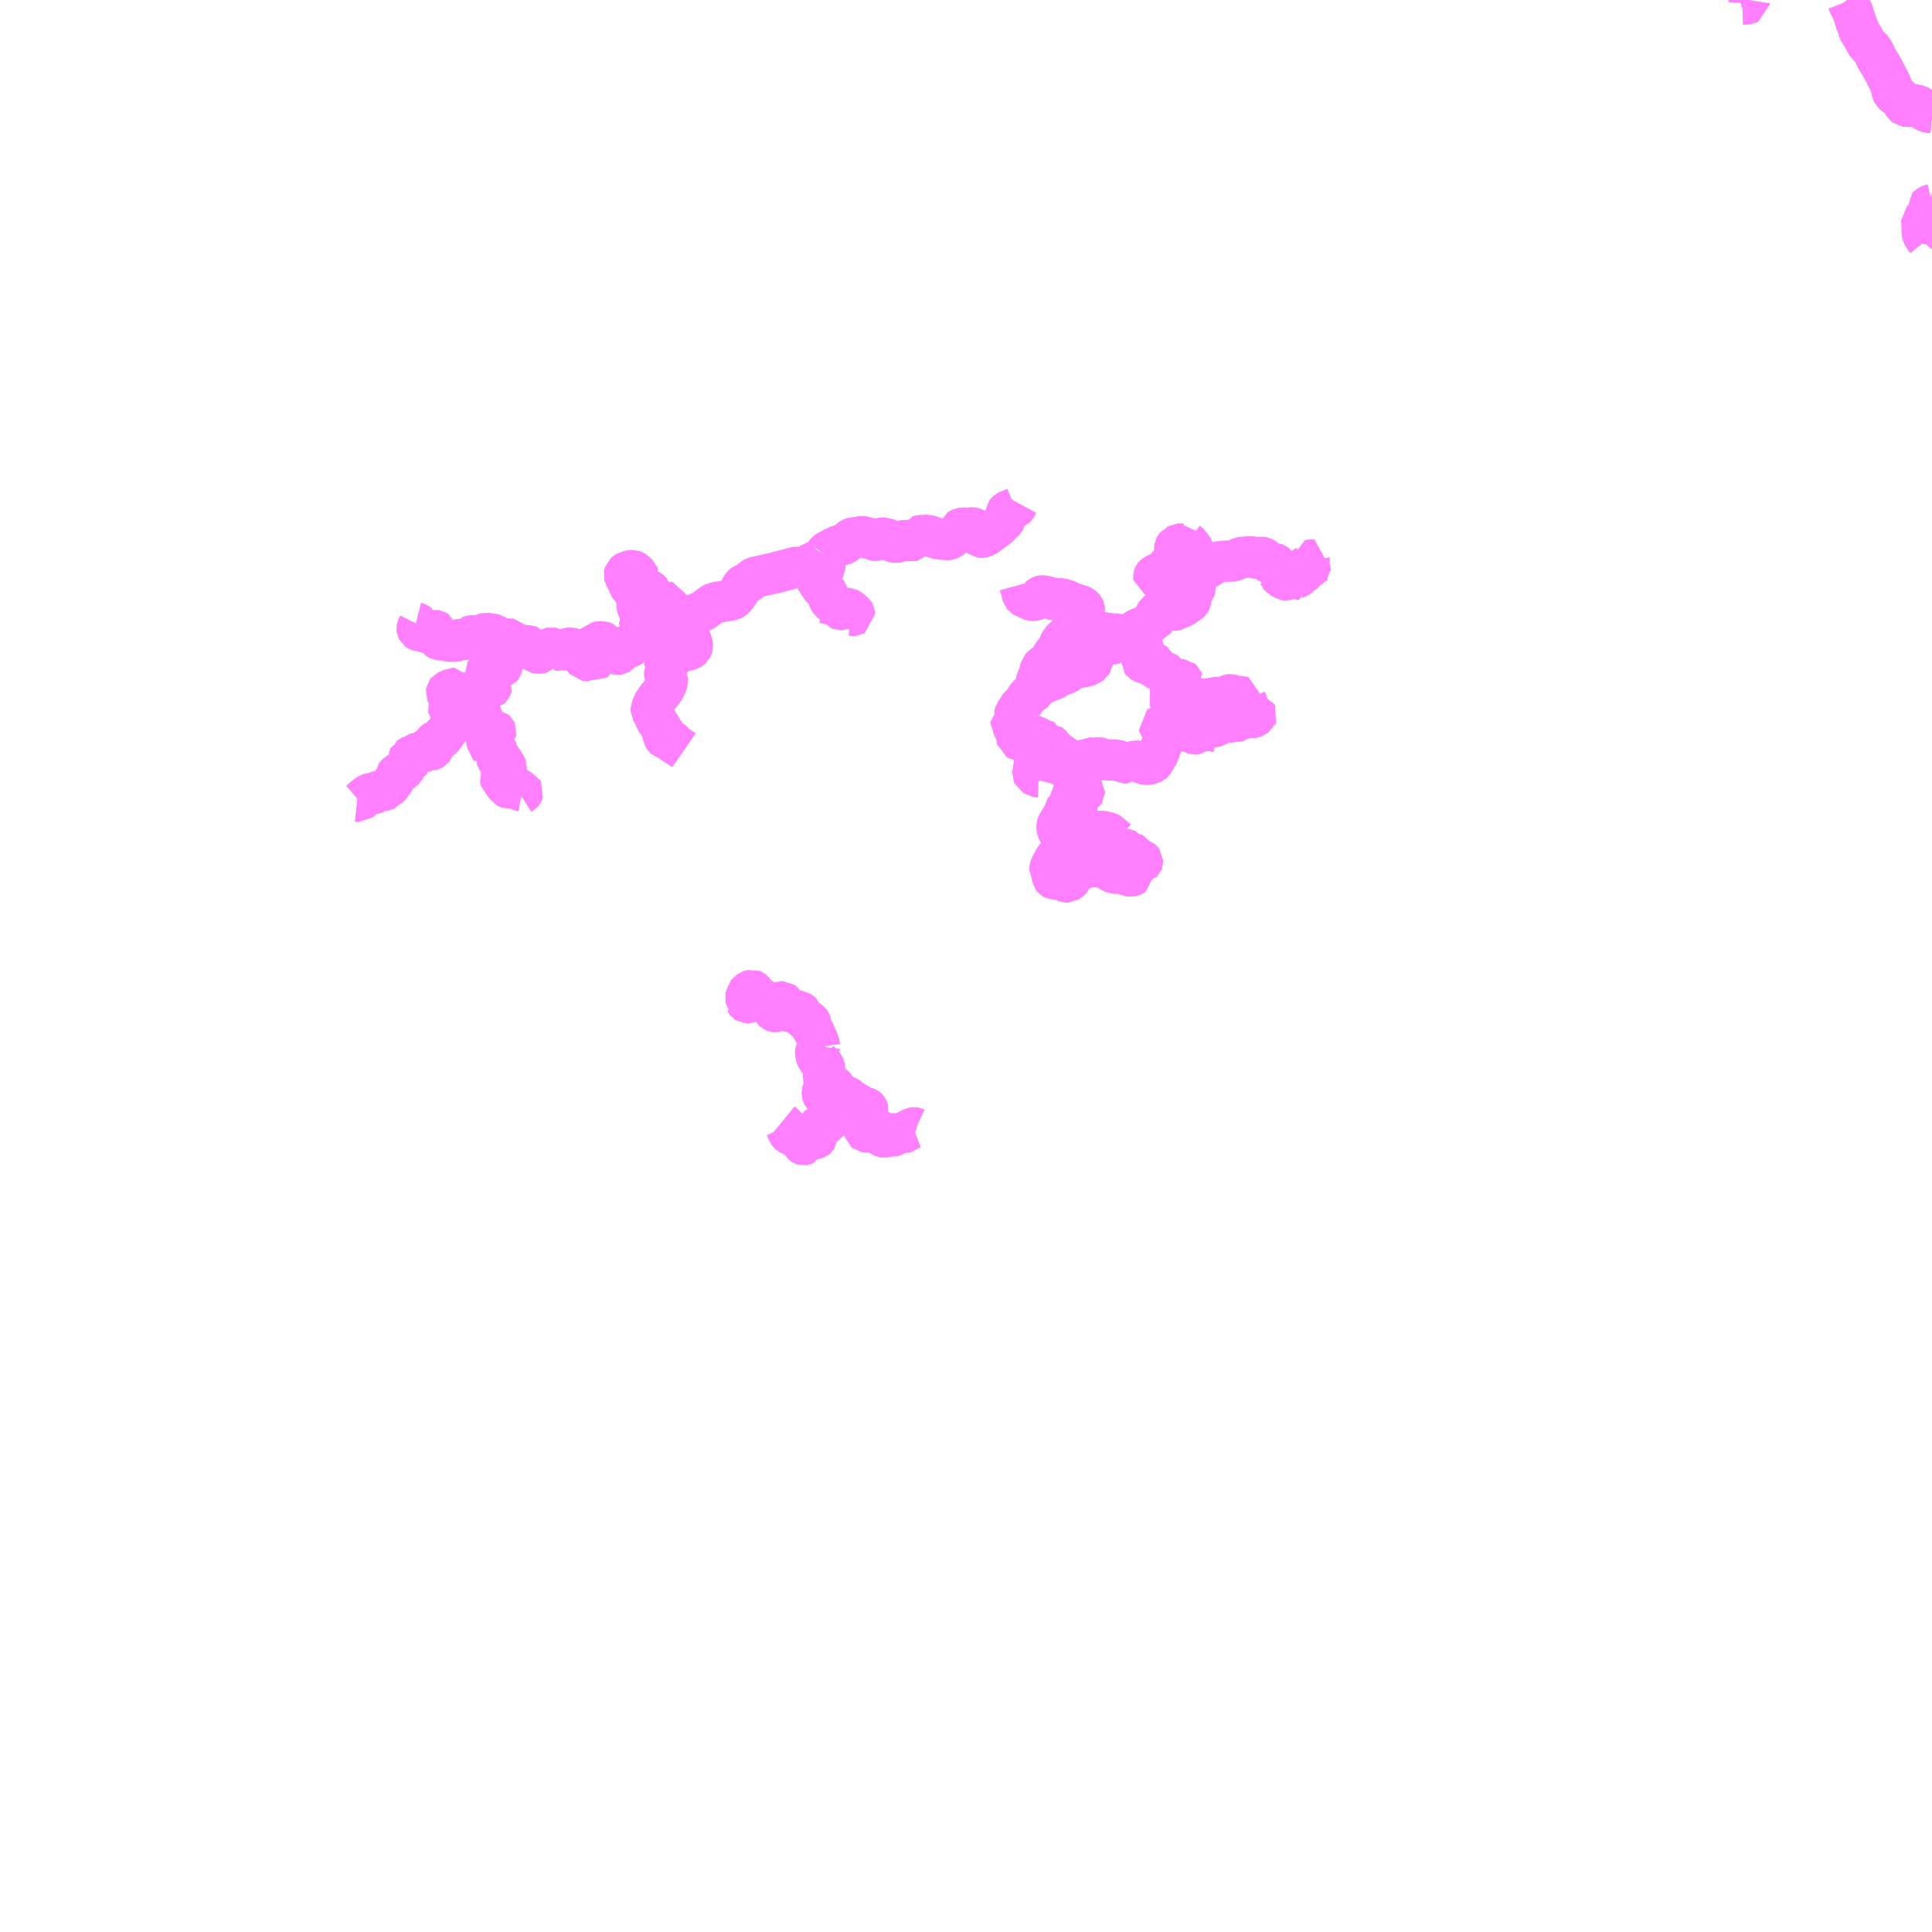 <?xml version="1.0" encoding="UTF-8"?>
<svg  xmlns="http://www.w3.org/2000/svg" xmlns:xlink="http://www.w3.org/1999/xlink" xmlns:go="http://purl.org/svgmap/profile" property="N07_001,N07_002,N07_003,N07_004,N07_005,N07_006,N07_007" viewBox="13289.062 -3621.094 35.156 35.156" go:dataArea="13289.0625 -3621.09375 35.15625 35.15625" >
<globalCoordinateSystem srsName="http://purl.org/crs/84" transform="matrix(100.0,0.0,0.0,-100.0,0.0,0.0)" />
<defs>
 <g id="p0" >
  <circle cx="0.0" cy="0.0" r="3" stroke="green" stroke-width="0.75" vector-effect="non-scaling-stroke" />
 </g>
</defs>
<g fill="none" fill-rule="evenodd" stroke="#FF00FF" stroke-width="0.75" opacity="0.5" vector-effect="non-scaling-stroke" stroke-linejoin="bevel" >
<path content="1,隠岐一畑交通（株）,都万線（加）,4.0,4.0,4.0," xlink:title="1" d="M13324.219,-3617.371L13324.197,-3617.366L13324.167,-3617.351L13324.146,-3617.338L13324.136,-3617.327L13324.138,-3617.312L13324.155,-3617.307L13324.186,-3617.297L13324.197,-3617.286L13324.213,-3617.258L13324.219,-3617.254M13324.219,-3617.193L13324.218,-3617.19L13324.219,-3617.187M13324.219,-3617.11L13324.219,-3617.11L13324.196,-3617.09L13324.17,-3617.072L13324.152,-3617.053L13324.132,-3617.031L13324.12,-3617.025L13324.105,-3617.026L13324.088,-3617.036L13324.081,-3617.046L13324.074,-3617.064L13324.067,-3617.077L13324.056,-3617.086L13324.047,-3617.087L13324.038,-3617.084L13324.032,-3617.078L13324.032,-3617.067L13324.038,-3617.048L13324.04,-3617.025L13324.04,-3616.966L13324.041,-3616.88L13324.043,-3616.851L13324.049,-3616.827L13324.072,-3616.788L13324.097,-3616.749L13324.115,-3616.727L13324.075,-3616.681"/>
<path content="1,隠岐一畑交通（株）,都万線（加）,4.0,4.0,4.0," xlink:title="1" d="M13323.153,-3620.156L13323.174,-3620.109L13323.21,-3620.027L13323.268,-3619.936L13323.317,-3619.849L13323.375,-3619.744L13323.4,-3619.694L13323.436,-3619.622L13323.465,-3619.566L13323.474,-3619.532L13323.489,-3619.466L13323.498,-3619.426L13323.513,-3619.397L13323.541,-3619.37L13323.619,-3619.322L13323.659,-3619.286L13323.681,-3619.246L13323.703,-3619.2L13323.716,-3619.178L13323.732,-3619.165L13323.765,-3619.161L13323.796,-3619.162L13323.843,-3619.175L13323.905,-3619.181L13323.951,-3619.174L13323.996,-3619.154L13324.091,-3619.08L13324.122,-3619.065L13324.155,-3619.056L13324.195,-3619.05L13324.219,-3619.048"/>
<path content="1,隠岐一畑交通（株）,都万線（歌）,1.0,1.0,1.0," xlink:title="1" d="M13323.153,-3620.156L13323.174,-3620.109L13323.21,-3620.027L13323.268,-3619.936L13323.317,-3619.849L13323.375,-3619.744L13323.4,-3619.694L13323.436,-3619.622L13323.465,-3619.566L13323.474,-3619.532L13323.489,-3619.466L13323.498,-3619.426L13323.513,-3619.397L13323.541,-3619.37L13323.619,-3619.322L13323.659,-3619.286L13323.681,-3619.246L13323.703,-3619.2L13323.716,-3619.178L13323.732,-3619.165L13323.765,-3619.161L13323.796,-3619.162L13323.843,-3619.175L13323.905,-3619.181L13323.951,-3619.174L13323.996,-3619.154L13324.091,-3619.08L13324.122,-3619.065L13324.155,-3619.056L13324.195,-3619.05L13324.219,-3619.048"/>
<path content="2,知夫村,知夫バス,999.9,999.9,999.9," xlink:title="2" d="M13305.738,-3600.562L13305.728,-3600.565L13305.715,-3600.571L13305.702,-3600.573L13305.69,-3600.572L13305.678,-3600.569L13305.663,-3600.563L13305.645,-3600.555L13305.611,-3600.539L13305.581,-3600.524L13305.498,-3600.475L13305.49,-3600.472L13305.486,-3600.473L13305.483,-3600.475L13305.478,-3600.476L13305.472,-3600.477L13305.463,-3600.477L13305.451,-3600.476L13305.443,-3600.478L13305.413,-3600.491L13305.405,-3600.495L13305.398,-3600.492L13305.394,-3600.489L13305.379,-3600.463L13305.371,-3600.439L13305.366,-3600.435L13305.356,-3600.433L13305.338,-3600.432L13305.329,-3600.428L13305.316,-3600.422L13305.3,-3600.418L13305.289,-3600.419L13305.27,-3600.425L13305.236,-3600.439L13305.228,-3600.44L13305.221,-3600.438L13305.214,-3600.434L13305.191,-3600.412L13305.183,-3600.408L13305.169,-3600.404L13305.155,-3600.402L13305.142,-3600.404L13305.109,-3600.416L13305.101,-3600.421L13305.098,-3600.426L13305.096,-3600.433L13305.097,-3600.445L13305.101,-3600.466L13305.102,-3600.479L13305.101,-3600.49L13305.099,-3600.498L13305.094,-3600.507L13305.087,-3600.514L13305.074,-3600.522L13305.063,-3600.526L13305.047,-3600.528L13305.037,-3600.528L13305.026,-3600.528L13305.017,-3600.525L13305,-3600.516L13304.963,-3600.488L13304.958,-3600.485L13304.945,-3600.484L13304.938,-3600.485L13304.923,-3600.491L13304.905,-3600.495L13304.892,-3600.497L13304.866,-3600.495L13304.814,-3600.494L13304.807,-3600.495L13304.801,-3600.5L13304.798,-3600.51L13304.799,-3600.517L13304.805,-3600.526L13304.819,-3600.541L13304.852,-3600.562L13304.863,-3600.57L13304.867,-3600.578L13304.868,-3600.588L13304.867,-3600.599L13304.864,-3600.605L13304.853,-3600.613L13304.841,-3600.617L13304.801,-3600.624L13304.787,-3600.627L13304.773,-3600.632L13304.737,-3600.646L13304.717,-3600.655L13304.709,-3600.659L13304.702,-3600.664L13304.7,-3600.668L13304.702,-3600.674L13304.709,-3600.682L13304.737,-3600.698L13304.747,-3600.705L13304.749,-3600.707L13304.75,-3600.71L13304.749,-3600.713L13304.746,-3600.717L13304.737,-3600.723L13304.718,-3600.732L13304.707,-3600.738L13304.697,-3600.744L13304.693,-3600.75L13304.692,-3600.76L13304.693,-3600.771L13304.697,-3600.776L13304.737,-3600.791L13304.77,-3600.801L13304.804,-3600.814L13304.813,-3600.818L13304.818,-3600.823L13304.833,-3600.847L13304.855,-3600.882L13304.859,-3600.897L13304.855,-3600.91L13304.845,-3600.925L13304.842,-3600.928L13304.836,-3600.932L13304.802,-3600.946L13304.796,-3600.947L13304.789,-3600.945L13304.78,-3600.942L13304.76,-3600.93L13304.753,-3600.928L13304.745,-3600.926L13304.737,-3600.926L13304.71,-3600.924L13304.685,-3600.924L13304.673,-3600.926L13304.663,-3600.931L13304.648,-3600.941L13304.636,-3600.954L13304.631,-3600.967L13304.631,-3600.977L13304.639,-3601.008L13304.641,-3601.022L13304.64,-3601.03L13304.636,-3601.037L13304.629,-3601.044L13304.614,-3601.049L13304.586,-3601.056L13304.578,-3601.059L13304.571,-3601.062L13304.541,-3601.084L13304.513,-3601.112L13304.492,-3601.129L13304.483,-3601.135L13304.471,-3601.14L13304.437,-3601.154L13304.387,-3601.174L13304.373,-3601.181L13304.355,-3601.193L13304.33,-3601.214L13304.306,-3601.23L13304.286,-3601.247L13304.27,-3601.27L13304.266,-3601.281L13304.253,-3601.314L13304.245,-3601.325L13304.235,-3601.336L13304.229,-3601.34L13304.218,-3601.343L13304.204,-3601.345L13304.186,-3601.347"/>
<path content="2,知夫村,知夫バス,999.9,999.9,999.9," xlink:title="2" d="M13304.186,-3601.347L13304.182,-3601.322L13304.163,-3601.324L13304.14,-3601.325L13304.123,-3601.327L13304.117,-3601.326L13304.108,-3601.326L13304.099,-3601.322L13304.089,-3601.316L13304.082,-3601.303L13304.076,-3601.293L13304.069,-3601.286L13304.056,-3601.277L13304.046,-3601.267L13304.039,-3601.259L13304.032,-3601.245L13304.027,-3601.23L13304.024,-3601.216L13304.024,-3601.194L13304.028,-3601.178L13304.037,-3601.162L13304.049,-3601.148L13304.062,-3601.136L13304.125,-3601.095L13304.14,-3601.085L13304.146,-3601.077L13304.149,-3601.072L13304.163,-3601.037L13304.174,-3601.014L13304.186,-3600.988L13304.191,-3600.974L13304.193,-3600.962L13304.192,-3600.947L13304.185,-3600.915L13304.185,-3600.9L13304.186,-3600.893L13304.192,-3600.872L13304.193,-3600.861L13304.193,-3600.842L13304.191,-3600.827L13304.188,-3600.816L13304.185,-3600.806L13304.177,-3600.793L13304.171,-3600.781L13304.156,-3600.76L13304.145,-3600.741L13304.139,-3600.727L13304.132,-3600.709L13304.126,-3600.687L13304.118,-3600.67L13304.108,-3600.657L13304.092,-3600.64L13304.075,-3600.628L13304.058,-3600.618L13304.043,-3600.611L13304.019,-3600.605L13303.985,-3600.6L13303.96,-3600.596L13303.948,-3600.592L13303.942,-3600.59L13303.937,-3600.586L13303.926,-3600.568L13303.914,-3600.54L13303.91,-3600.535L13303.902,-3600.532L13303.874,-3600.526L13303.862,-3600.522L13303.856,-3600.517L13303.851,-3600.513L13303.845,-3600.503L13303.842,-3600.495L13303.841,-3600.487L13303.845,-3600.479L13303.85,-3600.473L13303.859,-3600.466L13303.889,-3600.452L13303.904,-3600.442L13303.914,-3600.433L13303.923,-3600.421L13303.928,-3600.41L13303.927,-3600.393L13303.922,-3600.385L13303.916,-3600.38L13303.902,-3600.374L13303.873,-3600.37L13303.805,-3600.369L13303.771,-3600.366L13303.748,-3600.361L13303.739,-3600.355L13303.73,-3600.346L13303.723,-3600.336L13303.708,-3600.283L13303.698,-3600.265L13303.691,-3600.262L13303.684,-3600.261L13303.678,-3600.263L13303.667,-3600.27L13303.646,-3600.286L13303.642,-3600.294L13303.64,-3600.303L13303.641,-3600.315L13303.645,-3600.324L13303.663,-3600.367L13303.678,-3600.397L13303.679,-3600.405L13303.678,-3600.411L13303.672,-3600.416L13303.661,-3600.419L13303.579,-3600.42L13303.547,-3600.423L13303.515,-3600.429L13303.47,-3600.44L13303.452,-3600.446L13303.439,-3600.452L13303.426,-3600.46L13303.417,-3600.468L13303.403,-3600.484L13303.396,-3600.5L13303.372,-3600.561L13303.369,-3600.568L13303.354,-3600.599L13303.347,-3600.609L13303.337,-3600.623L13303.325,-3600.636L13303.305,-3600.652L13303.283,-3600.67"/>
<path content="2,知夫村,知夫バス,999.9,999.9,999.9," xlink:title="2" d="M13304.186,-3601.347L13304.181,-3601.349L13304.166,-3601.349L13304.159,-3601.351L13304.15,-3601.358L13304.141,-3601.369L13304.137,-3601.379L13304.133,-3601.384L13304.119,-3601.398L13304.115,-3601.401L13304.066,-3601.456L13304.054,-3601.472L13304.049,-3601.485L13304.044,-3601.505L13304.044,-3601.529L13304.052,-3601.577L13304.063,-3601.626L13304.066,-3601.647L13304.066,-3601.665L13304.062,-3601.68L13304.055,-3601.695L13304.048,-3601.708L13304.035,-3601.728L13304.024,-3601.741L13303.984,-3601.774L13303.963,-3601.795L13303.953,-3601.806L13303.936,-3601.83L13303.923,-3601.855L13303.913,-3601.882L13303.908,-3601.902L13303.902,-3601.941L13303.902,-3601.952L13303.904,-3601.959L13303.905,-3601.963L13303.913,-3601.974L13303.936,-3601.998L13303.962,-3602.022L13303.968,-3602.028L13303.974,-3602.037L13303.975,-3602.047"/>
<path content="2,知夫村,知夫バス,999.9,999.9,999.9," xlink:title="2" d="M13303.975,-3602.047L13303.987,-3602.05L13303.992,-3602.053L13303.995,-3602.057L13304.002,-3602.073L13304.005,-3602.077L13304.009,-3602.08L13304.063,-3602.102"/>
<path content="2,知夫村,知夫バス,999.9,999.9,999.9," xlink:title="2" d="M13303.975,-3602.047L13303.971,-3602.078L13303.956,-3602.131L13303.933,-3602.19L13303.876,-3602.315L13303.845,-3602.368L13303.822,-3602.4L13303.817,-3602.408L13303.816,-3602.416L13303.816,-3602.466L13303.815,-3602.481L13303.811,-3602.492L13303.804,-3602.502L13303.793,-3602.51L13303.779,-3602.517L13303.744,-3602.527L13303.709,-3602.536L13303.689,-3602.543L13303.675,-3602.549L13303.666,-3602.553L13303.662,-3602.559L13303.659,-3602.567L13303.657,-3602.575L13303.655,-3602.639L13303.654,-3602.649L13303.651,-3602.659L13303.646,-3602.664L13303.612,-3602.693L13303.608,-3602.696L13303.6,-3602.697L13303.519,-3602.696L13303.447,-3602.693L13303.4,-3602.693L13303.387,-3602.695L13303.375,-3602.7L13303.368,-3602.706L13303.363,-3602.718L13303.36,-3602.743L13303.355,-3602.769L13303.348,-3602.783L13303.331,-3602.819L13303.315,-3602.856L13303.31,-3602.862L13303.303,-3602.867L13303.287,-3602.867L13303.273,-3602.862L13303.249,-3602.851L13303.233,-3602.84L13303.224,-3602.832L13303.22,-3602.825L13303.214,-3602.808L13303.198,-3602.74L13303.194,-3602.707L13303.19,-3602.696L13303.187,-3602.689L13303.182,-3602.685L13303.172,-3602.683L13303.161,-3602.684L13303.149,-3602.689L13303.138,-3602.699L13303.128,-3602.714L13303.12,-3602.73L13303.114,-3602.748L13303.109,-3602.772L13303.103,-3602.781L13303.096,-3602.785L13303.089,-3602.786L13303.082,-3602.785L13303.06,-3602.781L13303.051,-3602.78L13303.045,-3602.782L13303.038,-3602.786L13303.035,-3602.792L13303.034,-3602.831L13303.032,-3602.838L13303.027,-3602.843L13303.02,-3602.844L13303.006,-3602.842L13302.992,-3602.841L13302.974,-3602.842L13302.955,-3602.845L13302.944,-3602.848L13302.934,-3602.853L13302.919,-3602.863L13302.911,-3602.871L13302.906,-3602.878L13302.902,-3602.887L13302.897,-3602.909L13302.897,-3602.939L13302.896,-3602.945L13302.89,-3602.952L13302.877,-3602.959L13302.866,-3602.962L13302.842,-3602.968L13302.833,-3602.973L13302.824,-3602.981L13302.81,-3603L13302.8,-3603.017L13302.783,-3603.043L13302.777,-3603.052L13302.761,-3603.071L13302.755,-3603.076L13302.75,-3603.078L13302.737,-3603.075L13302.717,-3603.067L13302.678,-3603.045L13302.667,-3603.038L13302.664,-3603.034L13302.663,-3603.03L13302.666,-3603.019L13302.681,-3603L13302.683,-3602.995L13302.682,-3602.989L13302.676,-3602.981L13302.666,-3602.976L13302.645,-3602.966L13302.637,-3602.96L13302.63,-3602.948L13302.628,-3602.939L13302.63,-3602.931L13302.646,-3602.908L13302.677,-3602.875L13302.682,-3602.867L13302.683,-3602.858L13302.68,-3602.849L13302.674,-3602.844L13302.668,-3602.841L13302.661,-3602.841L13302.657,-3602.841L13302.654,-3602.843L13302.648,-3602.847L13302.633,-3602.867L13302.621,-3602.888L13302.612,-3602.897L13302.53,-3602.933L13302.524,-3602.934L13302.517,-3602.933L13302.506,-3602.932"/>
<path content="2,西ノ島町,三度・珍崎・国賀・浦郷～別府・島前病院・大山・宇賀,13.0,7.0,7.0," xlink:title="2" d="M13295.559,-3606.514L13295.587,-3606.511L13295.607,-3606.51L13295.62,-3606.521L13295.663,-3606.562L13295.697,-3606.592L13295.718,-3606.604L13295.745,-3606.626L13295.783,-3606.649L13295.791,-3606.652L13295.799,-3606.653L13295.821,-3606.653L13295.857,-3606.652L13295.87,-3606.655L13295.884,-3606.66L13295.911,-3606.673L13295.951,-3606.7L13295.969,-3606.709L13296.002,-3606.709L13296.055,-3606.712L13296.07,-3606.715L13296.078,-3606.719L13296.084,-3606.727L13296.1,-3606.747L13296.119,-3606.765L13296.131,-3606.773L13296.144,-3606.779L13296.152,-3606.783L13296.16,-3606.788L13296.167,-3606.796L13296.17,-3606.81L13296.173,-3606.828L13296.175,-3606.833L13296.18,-3606.838L13296.2,-3606.851L13296.211,-3606.857L13296.216,-3606.862L13296.225,-3606.879L13296.256,-3606.957L13296.259,-3606.97L13296.26,-3606.981L13296.267,-3606.991L13296.281,-3607.006L13296.295,-3607.019L13296.323,-3607.035L13296.384,-3607.065L13296.406,-3607.081L13296.417,-3607.091L13296.427,-3607.108L13296.437,-3607.127L13296.451,-3607.152L13296.466,-3607.189L13296.475,-3607.202L13296.484,-3607.208L13296.524,-3607.235L13296.535,-3607.243L13296.539,-3607.248L13296.538,-3607.252L13296.518,-3607.252L13296.495,-3607.245L13296.476,-3607.245L13296.469,-3607.249L13296.468,-3607.256L13296.473,-3607.263L13296.504,-3607.28L13296.511,-3607.288L13296.517,-3607.302L13296.523,-3607.325L13296.529,-3607.33L13296.538,-3607.334L13296.554,-3607.337L13296.585,-3607.337L13296.602,-3607.338L13296.61,-3607.342L13296.636,-3607.376L13296.651,-3607.388L13296.661,-3607.394L13296.673,-3607.399L13296.695,-3607.399L13296.726,-3607.395L13296.739,-3607.395L13296.751,-3607.401L13296.77,-3607.423L13296.817,-3607.482L13296.831,-3607.486L13296.847,-3607.485L13296.857,-3607.476L13296.866,-3607.465L13296.876,-3607.457L13296.892,-3607.449L13296.908,-3607.445L13296.921,-3607.448L13296.934,-3607.456L13296.951,-3607.479L13296.962,-3607.51L13296.972,-3607.543L13296.971,-3607.552L13296.963,-3607.575L13296.962,-3607.584L13296.964,-3607.593L13296.97,-3607.6L13296.983,-3607.609L13297.021,-3607.624L13297.092,-3607.655L13297.11,-3607.665L13297.118,-3607.671L13297.125,-3607.68L13297.128,-3607.692L13297.129,-3607.726L13297.135,-3607.733L13297.151,-3607.741L13297.194,-3607.757L13297.205,-3607.765L13297.21,-3607.781L13297.21,-3607.797L13297.213,-3607.807L13297.221,-3607.817L13297.243,-3607.843L13297.319,-3607.929L13297.34,-3607.942L13297.35,-3607.955L13297.366,-3607.985L13297.372,-3608.008L13297.372,-3608.02L13297.364,-3608.025L13297.344,-3608.025L13297.313,-3608.022L13297.3,-3608.024L13297.289,-3608.035L13297.283,-3608.062L13297.281,-3608.075L13297.27,-3608.095L13297.257,-3608.115L13297.25,-3608.134L13297.249,-3608.143L13297.253,-3608.151L13297.281,-3608.184L13297.288,-3608.193L13297.285,-3608.204L13297.277,-3608.213L13297.252,-3608.226L13297.22,-3608.239L13297.208,-3608.248L13297.203,-3608.261L13297.211,-3608.276L13297.247,-3608.315L13297.27,-3608.331L13297.299,-3608.347L13297.324,-3608.363L13297.331,-3608.373L13297.335,-3608.385L13297.324,-3608.396L13297.304,-3608.399L13297.284,-3608.399L13297.263,-3608.403L13297.254,-3608.41L13297.248,-3608.424L13297.247,-3608.447L13297.238,-3608.456L13297.219,-3608.465L13297.202,-3608.471L13297.187,-3608.483L13297.182,-3608.494L13297.184,-3608.508L13297.191,-3608.517L13297.21,-3608.526L13297.235,-3608.532L13297.308,-3608.569L13297.325,-3608.569L13297.331,-3608.56L13297.329,-3608.546L13297.316,-3608.515L13297.314,-3608.499L13297.318,-3608.49L13297.33,-3608.484L13297.369,-3608.475L13297.423,-3608.464L13297.443,-3608.462L13297.468,-3608.465L13297.558,-3608.489L13297.577,-3608.488L13297.607,-3608.481L13297.644,-3608.469"/>
<path content="2,西ノ島町,三度・珍崎・国賀・浦郷～別府・島前病院・大山・宇賀,13.0,7.0,7.0," xlink:title="2" d="M13297.644,-3608.469L13297.607,-3608.407L13297.606,-3608.399L13297.614,-3608.375L13297.628,-3608.332L13297.634,-3608.322L13297.668,-3608.301L13297.746,-3608.254L13297.751,-3608.245L13297.756,-3608.194L13297.763,-3608.162L13297.766,-3608.154L13297.781,-3608.143L13297.827,-3608.113L13297.832,-3608.107L13297.833,-3608.088L13297.832,-3608.046L13297.826,-3608.02L13297.821,-3607.944L13297.815,-3607.85L13297.816,-3607.842L13297.824,-3607.839L13297.835,-3607.84L13297.888,-3607.865L13297.9,-3607.866L13297.911,-3607.864L13297.923,-3607.855L13297.951,-3607.795L13297.958,-3607.789L13297.968,-3607.785L13297.988,-3607.785L13298.049,-3607.805L13298.061,-3607.807L13298.074,-3607.805L13298.083,-3607.797L13298.088,-3607.786L13298.086,-3607.776L13298.078,-3607.768L13298.028,-3607.742L13298.021,-3607.735L13298.005,-3607.709L13297.993,-3607.697L13297.938,-3607.666L13297.918,-3607.658L13297.909,-3607.649L13297.907,-3607.638L13297.907,-3607.627L13297.912,-3607.617L13297.929,-3607.61L13297.945,-3607.601L13297.95,-3607.592L13297.947,-3607.574L13297.936,-3607.555L13297.935,-3607.541L13297.936,-3607.532L13297.944,-3607.524L13297.958,-3607.526L13298.053,-3607.556L13298.066,-3607.556L13298.076,-3607.553L13298.086,-3607.546L13298.087,-3607.529L13298.083,-3607.503L13298.073,-3607.466L13298.066,-3607.443L13298.057,-3607.43L13298.045,-3607.417L13298.043,-3607.408L13298.044,-3607.397L13298.052,-3607.392L13298.071,-3607.39L13298.117,-3607.39L13298.131,-3607.385L13298.136,-3607.372L13298.112,-3607.329L13298.099,-3607.309L13298.096,-3607.3L13298.1,-3607.288L13298.12,-3607.259L13298.129,-3607.257L13298.151,-3607.26L13298.195,-3607.274L13298.204,-3607.273L13298.206,-3607.263L13298.206,-3607.218L13298.212,-3607.211L13298.225,-3607.208L13298.249,-3607.204L13298.259,-3607.195L13298.262,-3607.183L13298.263,-3607.167L13298.256,-3607.157L13298.241,-3607.146L13298.233,-3607.14L13298.227,-3607.133L13298.223,-3607.115L13298.22,-3607.089L13298.225,-3607.081L13298.242,-3607.07L13298.275,-3607.049L13298.289,-3607.03L13298.297,-3607.006L13298.29,-3606.998L13298.281,-3606.992L13298.262,-3606.991L13298.235,-3606.992L13298.214,-3606.987L13298.201,-3606.98L13298.181,-3606.964L13298.17,-3606.95L13298.164,-3606.936L13298.167,-3606.922L13298.175,-3606.89L13298.186,-3606.881L13298.211,-3606.868L13298.234,-3606.861L13298.247,-3606.856L13298.255,-3606.845L13298.27,-3606.778L13298.274,-3606.771L13298.295,-3606.76L13298.315,-3606.753L13298.331,-3606.753L13298.366,-3606.763L13298.41,-3606.77L13298.43,-3606.772L13298.444,-3606.769L13298.461,-3606.762L13298.487,-3606.744L13298.497,-3606.727L13298.509,-3606.715L13298.526,-3606.709L13298.561,-3606.703L13298.578,-3606.695L13298.584,-3606.685L13298.581,-3606.676L13298.57,-3606.664L13298.549,-3606.651L13298.53,-3606.639L13298.52,-3606.627L13298.512,-3606.616L13298.512,-3606.606L13298.518,-3606.585"/>
<path content="2,西ノ島町,三度・珍崎・国賀・浦郷～別府・島前病院・大山・宇賀,13.0,7.0,7.0," xlink:title="2" d="M13297.644,-3608.469L13297.686,-3608.532L13297.693,-3608.538L13297.714,-3608.542L13297.784,-3608.549L13297.839,-3608.564L13297.871,-3608.569L13297.887,-3608.568L13297.917,-3608.558L13297.933,-3608.557L13297.961,-3608.557L13297.976,-3608.56L13297.992,-3608.575L13298.012,-3608.608L13298.017,-3608.623L13298.01,-3608.636L13297.988,-3608.647L13297.967,-3608.656L13297.96,-3608.665L13297.959,-3608.683L13297.949,-3608.735L13297.945,-3608.747L13297.935,-3608.763L13297.896,-3608.822L13297.891,-3608.84L13297.89,-3608.85L13297.9,-3608.866L13297.93,-3608.901L13297.943,-3608.906L13298.011,-3608.916L13298.089,-3608.921L13298.143,-3608.926L13298.165,-3608.93L13298.179,-3608.935L13298.188,-3608.947L13298.196,-3608.97L13298.203,-3609.006L13298.2,-3609.012L13298.179,-3609.039L13298.165,-3609.056L13298.163,-3609.067L13298.163,-3609.077L13298.173,-3609.09L13298.211,-3609.126L13298.295,-3609.211L13298.336,-3609.259L13298.373,-3609.287L13298.397,-3609.296L13298.475,-3609.322"/>
<path content="2,西ノ島町,三度・珍崎・国賀・浦郷～別府・島前病院・大山・宇賀,13.0,7.0,7.0," xlink:title="2" d="M13301.22,-3609.143L13301.227,-3609.129L13301.227,-3609.117L13301.225,-3609.099L13301.213,-3609.041L13301.203,-3609.006L13301.173,-3609.024L13301.16,-3609.045L13301.147,-3609.121L13301.22,-3609.143"/>
<path content="2,西ノ島町,三度・珍崎・国賀・浦郷～別府・島前病院・大山・宇賀,13.0,7.0,7.0," xlink:title="2" d="M13301.22,-3609.143L13301.247,-3609.158L13301.388,-3609.218L13301.448,-3609.237L13301.481,-3609.245"/>
<path content="2,西ノ島町,三度・珍崎・国賀・浦郷～別府・島前病院・大山・宇賀,13.0,7.0,7.0," xlink:title="2" d="M13301.421,-3609.185L13301.42,-3609.17"/>
<path content="2,西ノ島町,三度・珍崎・国賀・浦郷～別府・島前病院・大山・宇賀,13.0,7.0,7.0," xlink:title="2" d="M13301.421,-3609.185L13301.435,-3609.186L13301.443,-3609.182L13301.451,-3609.176L13301.456,-3609.171L13301.465,-3609.163L13301.474,-3609.159"/>
<path content="2,西ノ島町,三度・珍崎・国賀・浦郷～別府・島前病院・大山・宇賀,13.0,7.0,7.0," xlink:title="2" d="M13301.481,-3609.245L13301.482,-3609.233L13301.478,-3609.224L13301.466,-3609.221L13301.436,-3609.213L13301.43,-3609.211L13301.424,-3609.203L13301.422,-3609.19L13301.421,-3609.185"/>
<path content="2,西ノ島町,三度・珍崎・国賀・浦郷～別府・島前病院・大山・宇賀,13.0,7.0,7.0," xlink:title="2" d="M13301.481,-3609.245L13301.529,-3609.254L13301.567,-3609.262L13301.594,-3609.268L13301.614,-3609.276L13301.635,-3609.289L13301.649,-3609.301L13301.658,-3609.318L13301.663,-3609.336L13301.661,-3609.356L13301.654,-3609.385L13301.63,-3609.459L13301.598,-3609.545L13301.583,-3609.59L13301.578,-3609.612L13301.569,-3609.658L13301.569,-3609.669L13301.572,-3609.689L13301.593,-3609.745L13301.625,-3609.822L13301.649,-3609.872L13301.667,-3609.893L13301.686,-3609.905L13301.736,-3609.926L13301.829,-3609.967L13301.858,-3609.981L13301.883,-3609.997L13301.913,-3610.018L13301.953,-3610.052L13302.015,-3610.097L13302.027,-3610.105L13302.045,-3610.115L13302.06,-3610.122L13302.085,-3610.128L13302.129,-3610.137L13302.221,-3610.152L13302.323,-3610.167L13302.368,-3610.178L13302.39,-3610.186L13302.408,-3610.197L13302.425,-3610.213L13302.45,-3610.241L13302.497,-3610.303L13302.521,-3610.343L13302.531,-3610.37L13302.544,-3610.395L13302.551,-3610.408L13302.568,-3610.434L13302.578,-3610.448L13302.594,-3610.46L13302.643,-3610.477L13302.664,-3610.484L13302.678,-3610.492L13302.698,-3610.51L13302.737,-3610.547L13302.776,-3610.577L13302.783,-3610.581L13302.806,-3610.59L13302.833,-3610.597L13302.973,-3610.628L13303.168,-3610.672L13303.308,-3610.708L13303.469,-3610.75L13303.506,-3610.76L13303.526,-3610.766L13303.546,-3610.77L13303.587,-3610.77L13303.701,-3610.767L13303.737,-3610.764L13303.751,-3610.782L13303.767,-3610.804L13303.78,-3610.817L13303.796,-3610.827L13303.816,-3610.838L13303.862,-3610.862L13303.904,-3610.879L13303.979,-3610.911L13303.995,-3610.919L13304.008,-3610.93L13304.025,-3610.946L13304.047,-3610.972L13304.066,-3611.003"/>
<path content="2,西ノ島町,三度・珍崎・国賀・浦郷～別府・島前病院・大山・宇賀,13.0,7.0,7.0," xlink:title="2" d="M13298.475,-3609.322L13298.399,-3609.395L13298.385,-3609.43L13298.378,-3609.454L13298.368,-3609.466L13298.357,-3609.467L13298.338,-3609.465L13298.261,-3609.451L13298.245,-3609.45L13298.229,-3609.453L13298.205,-3609.468L13298.177,-3609.489L13298.163,-3609.492L13298.117,-3609.498L13298.108,-3609.502L13298.099,-3609.52L13298.092,-3609.535L13298.08,-3609.545L13298.067,-3609.547L13297.922,-3609.57L13297.909,-3609.572L13297.889,-3609.567L13297.862,-3609.557L13297.751,-3609.509L13297.742,-3609.507L13297.727,-3609.509L13297.653,-3609.528L13297.639,-3609.527L13297.624,-3609.521L13297.591,-3609.485L13297.578,-3609.475L13297.556,-3609.465L13297.534,-3609.457L13297.523,-3609.456L13297.499,-3609.458L13297.438,-3609.461L13297.423,-3609.457L13297.407,-3609.447L13297.384,-3609.433L13297.362,-3609.428L13297.324,-3609.425L13297.237,-3609.425L13297.219,-3609.43L13297.181,-3609.444L13297.148,-3609.453L13297.133,-3609.452L13297.102,-3609.45L13297.078,-3609.45L13297.058,-3609.452L13297.039,-3609.461L13297.019,-3609.475L13297.003,-3609.501L13297.001,-3609.519L13297.006,-3609.566L13297.011,-3609.606L13297.008,-3609.615L13296.999,-3609.621L13296.986,-3609.623L13296.969,-3609.62L13296.95,-3609.611L13296.932,-3609.598L13296.887,-3609.568L13296.868,-3609.559L13296.855,-3609.557L13296.844,-3609.557L13296.832,-3609.566L13296.802,-3609.607L13296.794,-3609.613L13296.777,-3609.615L13296.724,-3609.613L13296.691,-3609.613L13296.671,-3609.619L13296.658,-3609.628L13296.652,-3609.64L13296.65,-3609.655L13296.653,-3609.674L13296.679,-3609.726L13296.676,-3609.74L13296.665,-3609.749L13296.649,-3609.76L13296.633,-3609.764"/>
<path content="2,西ノ島町,三度・珍崎・国賀・浦郷～別府・島前病院・大山・宇賀,13.0,7.0,7.0," xlink:title="2" d="M13298.475,-3609.322L13298.478,-3609.316L13298.522,-3609.326L13298.578,-3609.336L13298.633,-3609.344L13298.654,-3609.344L13298.682,-3609.341L13298.692,-3609.337L13298.736,-3609.286L13298.754,-3609.267L13298.813,-3609.217L13298.828,-3609.214L13298.905,-3609.214L13298.924,-3609.218L13298.939,-3609.237L13298.954,-3609.253L13298.973,-3609.265L13298.99,-3609.273L13298.998,-3609.277L13299.008,-3609.272L13299.021,-3609.271L13299.031,-3609.277L13299.073,-3609.298L13299.096,-3609.303L13299.113,-3609.299L13299.12,-3609.289L13299.125,-3609.273L13299.123,-3609.258L13299.199,-3609.268L13299.225,-3609.274L13299.238,-3609.276L13299.29,-3609.273L13299.331,-3609.273L13299.359,-3609.275L13299.376,-3609.284L13299.387,-3609.293L13299.41,-3609.297L13299.465,-3609.296L13299.494,-3609.287L13299.521,-3609.274L13299.563,-3609.265L13299.582,-3609.257L13299.598,-3609.241L13299.622,-3609.206L13299.693,-3609.1L13299.712,-3609.079L13299.734,-3609.076L13299.751,-3609.076L13299.774,-3609.075L13299.788,-3609.085L13299.799,-3609.096L13299.819,-3609.115L13299.827,-3609.117L13299.836,-3609.118L13299.855,-3609.109L13299.898,-3609.095L13299.915,-3609.092L13299.926,-3609.098L13299.934,-3609.114L13299.94,-3609.139L13299.938,-3609.155L13299.933,-3609.174L13299.924,-3609.197L13299.871,-3609.264L13299.851,-3609.295L13299.846,-3609.312L13299.852,-3609.327L13299.867,-3609.348L13299.906,-3609.394L13299.915,-3609.404L13299.932,-3609.407L13299.996,-3609.415L13300.018,-3609.416L13300.033,-3609.411L13300.042,-3609.406L13300.052,-3609.394L13300.062,-3609.376L13300.07,-3609.357L13300.084,-3609.338L13300.1,-3609.318L13300.134,-3609.284L13300.179,-3609.236L13300.19,-3609.228L13300.2,-3609.221L13300.277,-3609.195L13300.307,-3609.189L13300.314,-3609.19L13300.323,-3609.195L13300.331,-3609.204L13300.341,-3609.217L13300.371,-3609.273L13300.397,-3609.317L13300.4,-3609.321L13300.406,-3609.323L13300.422,-3609.322L13300.47,-3609.318L13300.496,-3609.317L13300.507,-3609.317L13300.518,-3609.32L13300.529,-3609.327L13300.545,-3609.342L13300.554,-3609.361L13300.573,-3609.409L13300.579,-3609.415L13300.604,-3609.431L13300.623,-3609.45L13300.638,-3609.471L13300.654,-3609.492L13300.675,-3609.518L13300.683,-3609.534L13300.685,-3609.546L13300.692,-3609.602L13300.7,-3609.613L13300.735,-3609.661L13300.738,-3609.67L13300.736,-3609.677L13300.716,-3609.697L13300.7,-3609.714L13300.701,-3609.723L13300.706,-3609.732L13300.736,-3609.779L13300.776,-3609.839L13300.788,-3609.864L13300.789,-3609.875L13300.79,-3609.889L13300.787,-3609.902L13300.781,-3609.912L13300.767,-3609.92L13300.712,-3609.943L13300.702,-3609.952L13300.697,-3609.96L13300.687,-3609.989L13300.66,-3610.051L13300.657,-3610.061L13300.656,-3610.081L13300.656,-3610.123L13300.655,-3610.175L13300.658,-3610.214L13300.663,-3610.263L13300.663,-3610.278L13300.66,-3610.283L13300.644,-3610.3L13300.548,-3610.388L13300.537,-3610.398L13300.529,-3610.413L13300.509,-3610.457L13300.496,-3610.483L13300.43,-3610.617L13300.425,-3610.635L13300.427,-3610.648L13300.432,-3610.663L13300.441,-3610.671L13300.463,-3610.683L13300.516,-3610.701L13300.559,-3610.711L13300.572,-3610.712L13300.587,-3610.707L13300.606,-3610.695L13300.674,-3610.634L13300.678,-3610.623L13300.674,-3610.613L13300.665,-3610.605L13300.633,-3610.585L13300.63,-3610.578L13300.635,-3610.568L13300.679,-3610.5L13300.727,-3610.43L13300.745,-3610.4L13300.756,-3610.389L13300.766,-3610.385L13300.859,-3610.368L13300.868,-3610.364L13300.888,-3610.344L13300.924,-3610.308L13300.929,-3610.291L13300.932,-3610.269L13300.94,-3610.246L13300.945,-3610.234L13300.952,-3610.226L13300.979,-3610.208L13301.06,-3610.156L13301.122,-3610.113L13301.134,-3610.108L13301.151,-3610.108L13301.178,-3610.112L13301.237,-3610.124L13301.259,-3610.128L13301.272,-3610.127L13301.282,-3610.067L13301.298,-3609.963L13301.313,-3609.876L13301.316,-3609.862L13301.321,-3609.852L13301.347,-3609.786L13301.364,-3609.742L13301.364,-3609.731L13301.357,-3609.713L13301.345,-3609.672L13301.347,-3609.661L13301.355,-3609.644L13301.379,-3609.596L13301.379,-3609.586L13301.373,-3609.505L13301.369,-3609.478L13301.367,-3609.467L13301.24,-3609.365L13301.192,-3609.329L13301.178,-3609.32L13301.173,-3609.312L13301.173,-3609.249L13301.176,-3609.231L13301.22,-3609.143"/>
<path content="2,西ノ島町,三度・珍崎・国賀・浦郷～別府・島前病院・大山・宇賀,13.0,7.0,7.0," xlink:title="2" d="M13303.968,-3610.472L13303.979,-3610.449L13303.994,-3610.429L13304.013,-3610.397L13304.021,-3610.389L13304.041,-3610.375L13304.078,-3610.351L13304.099,-3610.33L13304.112,-3610.311L13304.117,-3610.296L13304.119,-3610.266L13304.122,-3610.252L13304.134,-3610.222L13304.157,-3610.167L13304.165,-3610.154L13304.186,-3610.136L13304.279,-3610.062L13304.299,-3610.045L13304.316,-3610.024L13304.328,-3610.007L13304.341,-3610.002L13304.357,-3610.003L13304.426,-3610.019L13304.481,-3610.025L13304.499,-3610.024L13304.513,-3610.017L13304.609,-3609.937L13304.612,-3609.932L13304.614,-3609.902L13304.607,-3609.898L13304.592,-3609.896L13304.572,-3609.897L13304.54,-3609.9L13304.525,-3609.9L13304.485,-3609.887L13304.471,-3609.88L13304.456,-3609.863L13304.424,-3609.833L13304.409,-3609.823L13304.401,-3609.813L13304.388,-3609.791L13304.368,-3609.76L13304.354,-3609.738L13304.346,-3609.721L13304.341,-3609.7L13304.338,-3609.685"/>
<path content="2,西ノ島町,三度・珍崎・国賀・浦郷～別府・島前病院・大山・宇賀,13.0,7.0,7.0," xlink:title="2" d="M13303.968,-3610.472L13303.953,-3610.488L13303.937,-3610.51L13303.918,-3610.544L13303.908,-3610.566L13303.906,-3610.587L13303.908,-3610.605L13303.878,-3610.613L13303.836,-3610.631L13303.802,-3610.645L13303.765,-3610.655L13303.735,-3610.662L13303.7,-3610.669"/>
<path content="2,西ノ島町,三度・珍崎・国賀・浦郷～別府・島前病院・大山・宇賀,13.0,7.0,7.0," xlink:title="2" d="M13304.066,-3611.003L13304.107,-3610.988L13304.086,-3610.921L13304.079,-3610.899L13304.074,-3610.882L13304.073,-3610.868L13304.073,-3610.832L13304.073,-3610.796L13304.072,-3610.768L13304.067,-3610.759L13304.052,-3610.745L13304.003,-3610.716L13303.993,-3610.708L13303.984,-3610.693L13303.953,-3610.604L13303.948,-3610.581L13303.952,-3610.56L13303.96,-3610.541L13303.981,-3610.515L13303.985,-3610.499L13303.98,-3610.483L13303.968,-3610.472"/>
<path content="2,西ノ島町,三度・珍崎・国賀・浦郷～別府・島前病院・大山・宇賀,13.0,7.0,7.0," xlink:title="2" d="M13304.066,-3611.003L13304.093,-3611.039L13304.106,-3611.052L13304.127,-3611.067L13304.16,-3611.085L13304.233,-3611.124L13304.279,-3611.147L13304.3,-3611.157L13304.321,-3611.164L13304.362,-3611.177L13304.404,-3611.185L13304.419,-3611.19L13304.434,-3611.198L13304.489,-3611.243L13304.555,-3611.296L13304.56,-3611.3L13304.568,-3611.303L13304.632,-3611.312L13304.733,-3611.327L13304.741,-3611.329L13304.753,-3611.331L13304.767,-3611.329L13304.782,-3611.325L13304.846,-3611.301L13304.859,-3611.298L13304.878,-3611.296L13304.925,-3611.295L13304.932,-3611.293L13304.942,-3611.282L13304.966,-3611.263L13304.974,-3611.261L13304.988,-3611.26L13305.004,-3611.262L13305.019,-3611.268L13305.099,-3611.303L13305.105,-3611.305L13305.116,-3611.305L13305.128,-3611.303L13305.185,-3611.29L13305.215,-3611.285L13305.227,-3611.282L13305.244,-3611.273L13305.296,-3611.241L13305.31,-3611.235L13305.327,-3611.23L13305.344,-3611.226L13305.36,-3611.224L13305.39,-3611.229L13305.426,-3611.239L13305.475,-3611.25L13305.499,-3611.255L13305.52,-3611.258L13305.533,-3611.258L13305.677,-3611.258L13305.738,-3611.26L13305.76,-3611.296L13305.779,-3611.333L13305.784,-3611.344L13305.797,-3611.348L13305.842,-3611.348L13305.912,-3611.353L13305.948,-3611.355L13305.982,-3611.343L13306.043,-3611.319L13306.091,-3611.302L13306.114,-3611.296L13306.164,-3611.289L13306.283,-3611.275L13306.313,-3611.276L13306.334,-3611.28L13306.358,-3611.291L13306.378,-3611.307L13306.415,-3611.341L13306.421,-3611.346L13306.443,-3611.35L13306.461,-3611.358L13306.483,-3611.379L13306.495,-3611.409L13306.512,-3611.46L13306.523,-3611.467L13306.538,-3611.474L13306.574,-3611.483L13306.592,-3611.486L13306.615,-3611.485L13306.639,-3611.479L13306.67,-3611.469L13306.682,-3611.471L13306.697,-3611.481L13306.718,-3611.486L13306.731,-3611.489L13306.749,-3611.489L13306.771,-3611.485L13306.792,-3611.48L13306.808,-3611.472L13306.826,-3611.462L13306.853,-3611.441L13306.882,-3611.415L13306.891,-3611.403L13306.891,-3611.392L13306.892,-3611.332L13306.895,-3611.326L13306.905,-3611.318L13306.917,-3611.316L13306.935,-3611.317L13306.996,-3611.34L13307.04,-3611.371L13307.137,-3611.442L13307.185,-3611.476L13307.196,-3611.487L13307.206,-3611.498L13307.215,-3611.509L13307.224,-3611.515L13307.266,-3611.539L13307.289,-3611.552L13307.295,-3611.564L13307.3,-3611.578L13307.34,-3611.622L13307.345,-3611.631L13307.351,-3611.651L13307.362,-3611.698L13307.366,-3611.74L13307.37,-3611.768L13307.377,-3611.778L13307.388,-3611.789L13307.411,-3611.801L13307.494,-3611.835L13307.535,-3611.852L13307.543,-3611.86L13307.55,-3611.871L13307.588,-3611.941"/>
<path content="2,西ノ島町,波止線,3.0,0.0,0.0," xlink:title="2" d="M13298.475,-3609.322L13298.478,-3609.316L13298.522,-3609.326L13298.578,-3609.336L13298.633,-3609.344L13298.654,-3609.344L13298.682,-3609.341L13298.692,-3609.337L13298.736,-3609.286L13298.754,-3609.267L13298.813,-3609.217L13298.828,-3609.214L13298.905,-3609.214L13298.924,-3609.218L13298.939,-3609.237L13298.954,-3609.253L13298.973,-3609.265L13298.99,-3609.273L13298.998,-3609.277L13299.008,-3609.272L13299.021,-3609.271L13299.031,-3609.277L13299.073,-3609.298L13299.096,-3609.303L13299.113,-3609.299L13299.12,-3609.289L13299.125,-3609.273L13299.123,-3609.258L13299.199,-3609.268L13299.225,-3609.274L13299.238,-3609.276L13299.29,-3609.273L13299.331,-3609.273L13299.359,-3609.275L13299.376,-3609.284L13299.387,-3609.293L13299.41,-3609.297L13299.465,-3609.296L13299.494,-3609.287L13299.521,-3609.274L13299.563,-3609.265L13299.582,-3609.257L13299.598,-3609.241L13299.622,-3609.206L13299.693,-3609.1L13299.712,-3609.079L13299.734,-3609.076L13299.751,-3609.076L13299.774,-3609.075L13299.788,-3609.085L13299.799,-3609.096L13299.819,-3609.115L13299.827,-3609.117L13299.836,-3609.118L13299.855,-3609.109L13299.898,-3609.095L13299.915,-3609.092L13299.926,-3609.098L13299.934,-3609.114L13299.94,-3609.139L13299.938,-3609.155L13299.933,-3609.174L13299.924,-3609.197L13299.871,-3609.264L13299.851,-3609.295L13299.846,-3609.312L13299.852,-3609.327L13299.867,-3609.348L13299.906,-3609.394L13299.915,-3609.404L13299.932,-3609.407L13299.996,-3609.415L13300.018,-3609.416L13300.033,-3609.411L13300.042,-3609.406L13300.052,-3609.394L13300.062,-3609.376L13300.07,-3609.357L13300.084,-3609.338L13300.1,-3609.318L13300.134,-3609.284L13300.179,-3609.236L13300.19,-3609.228L13300.2,-3609.221L13300.277,-3609.195L13300.307,-3609.189L13300.314,-3609.19L13300.323,-3609.195L13300.331,-3609.204L13300.341,-3609.217L13300.371,-3609.273L13300.397,-3609.317L13300.4,-3609.321L13300.406,-3609.323L13300.422,-3609.322L13300.47,-3609.318L13300.496,-3609.317L13300.507,-3609.317L13300.518,-3609.32L13300.529,-3609.327L13300.545,-3609.342L13300.554,-3609.361L13300.573,-3609.409L13300.579,-3609.415L13300.604,-3609.431L13300.623,-3609.45L13300.638,-3609.471L13300.654,-3609.492L13300.675,-3609.518L13300.683,-3609.534L13300.685,-3609.546L13300.692,-3609.602L13300.7,-3609.613L13300.735,-3609.661L13300.738,-3609.67L13300.736,-3609.677L13300.716,-3609.697L13300.7,-3609.714L13300.701,-3609.723L13300.706,-3609.732L13300.736,-3609.779L13300.776,-3609.839L13300.788,-3609.864L13300.789,-3609.875L13300.79,-3609.889L13300.787,-3609.902L13300.781,-3609.912L13300.767,-3609.92L13300.712,-3609.943L13300.702,-3609.952L13300.697,-3609.96L13300.687,-3609.989L13300.66,-3610.051L13300.657,-3610.061L13300.656,-3610.081L13300.656,-3610.123L13300.655,-3610.175L13300.658,-3610.214L13300.663,-3610.263L13300.663,-3610.278L13300.66,-3610.283L13300.644,-3610.3L13300.548,-3610.388L13300.537,-3610.398L13300.529,-3610.413L13300.509,-3610.457L13300.496,-3610.483L13300.43,-3610.617L13300.425,-3610.635L13300.427,-3610.648L13300.432,-3610.663L13300.441,-3610.671L13300.463,-3610.683L13300.516,-3610.701L13300.559,-3610.711L13300.572,-3610.712L13300.587,-3610.707L13300.606,-3610.695L13300.674,-3610.634L13300.678,-3610.623L13300.674,-3610.613L13300.665,-3610.605L13300.633,-3610.585L13300.63,-3610.578L13300.635,-3610.568L13300.679,-3610.5L13300.727,-3610.43L13300.745,-3610.4L13300.756,-3610.389L13300.766,-3610.385L13300.859,-3610.368L13300.868,-3610.364L13300.888,-3610.344L13300.924,-3610.308L13300.929,-3610.291L13300.932,-3610.269L13300.94,-3610.246L13300.945,-3610.234L13300.952,-3610.226L13300.979,-3610.208L13301.06,-3610.156L13301.122,-3610.113L13301.134,-3610.108L13301.151,-3610.108L13301.178,-3610.112L13301.237,-3610.124L13301.259,-3610.128L13301.272,-3610.127L13301.282,-3610.067L13301.298,-3609.963L13301.313,-3609.876L13301.316,-3609.862L13301.321,-3609.852L13301.347,-3609.786L13301.364,-3609.742L13301.364,-3609.731L13301.357,-3609.713L13301.345,-3609.672L13301.347,-3609.661L13301.355,-3609.644L13301.379,-3609.596L13301.379,-3609.586L13301.373,-3609.505L13301.369,-3609.478L13301.367,-3609.467L13301.24,-3609.365L13301.192,-3609.329L13301.178,-3609.32L13301.173,-3609.312L13301.173,-3609.249L13301.176,-3609.231L13301.22,-3609.143L13301.227,-3609.129L13301.227,-3609.117L13301.225,-3609.099L13301.213,-3609.041L13301.203,-3609.006L13301.196,-3608.977L13301.193,-3608.967L13301.188,-3608.915L13301.185,-3608.905L13301.176,-3608.894L13301.161,-3608.875L13301.156,-3608.865L13301.156,-3608.855L13301.156,-3608.842L13301.158,-3608.824L13301.163,-3608.808L13301.178,-3608.778L13301.202,-3608.74L13301.207,-3608.727L13301.208,-3608.711L13301.208,-3608.696L13301.2,-3608.67L13301.177,-3608.616L13301.158,-3608.566L13301.151,-3608.557L13301.116,-3608.515L13301.079,-3608.467L13301.026,-3608.401L13300.982,-3608.341L13300.972,-3608.331L13300.969,-3608.325L13300.961,-3608.307L13300.929,-3608.235L13300.911,-3608.192L13300.906,-3608.182L13300.906,-3608.175L13300.914,-3608.162L13300.951,-3608.099L13300.991,-3608.026L13300.992,-3608.015L13300.993,-3608.002L13300.996,-3607.992L13301.004,-3607.98L13301.028,-3607.95L13301.044,-3607.93L13301.061,-3607.898L13301.078,-3607.861L13301.086,-3607.846L13301.093,-3607.84L13301.148,-3607.797L13301.15,-3607.789L13301.151,-3607.777L13301.136,-3607.731L13301.131,-3607.717L13301.128,-3607.706L13301.129,-3607.698L13301.142,-3607.677L13301.151,-3607.664L13301.157,-3607.659L13301.163,-3607.657L13301.171,-3607.656L13301.186,-3607.655L13301.246,-3607.651L13301.264,-3607.647L13301.271,-3607.644L13301.276,-3607.637L13301.285,-3607.619L13301.308,-3607.573L13301.324,-3607.561L13301.361,-3607.539L13301.431,-3607.494L13301.453,-3607.48L13301.508,-3607.442"/>
<path content="2,隠岐の島町,歌木線,0.4,0.0,0.0," xlink:title="2" d="M13323.436,-3619.622L13323.465,-3619.566L13323.474,-3619.532L13323.489,-3619.466L13323.498,-3619.426L13323.513,-3619.397L13323.541,-3619.37L13323.619,-3619.322L13323.659,-3619.286L13323.681,-3619.246L13323.703,-3619.2L13323.716,-3619.178L13323.732,-3619.165L13323.765,-3619.161L13323.796,-3619.162L13323.843,-3619.175L13323.905,-3619.181L13323.951,-3619.174L13323.996,-3619.154L13324.091,-3619.08L13324.122,-3619.065L13324.155,-3619.056L13324.195,-3619.05L13324.219,-3619.048"/>
<path content="2,隠岐の島町,津戸線,0.8,0.0,0.0," xlink:title="2" d="M13324.075,-3616.681L13324.115,-3616.727L13324.097,-3616.749L13324.072,-3616.788L13324.049,-3616.827L13324.043,-3616.851L13324.041,-3616.88L13324.04,-3616.966L13324.04,-3617.025L13324.038,-3617.048L13324.032,-3617.067L13324.032,-3617.078L13324.038,-3617.084L13324.047,-3617.087L13324.056,-3617.086L13324.067,-3617.077L13324.074,-3617.064L13324.081,-3617.046L13324.088,-3617.036L13324.105,-3617.026L13324.12,-3617.025L13324.132,-3617.031L13324.152,-3617.053L13324.17,-3617.072L13324.196,-3617.09L13324.219,-3617.11L13324.219,-3617.11M13324.219,-3617.187L13324.218,-3617.19L13324.219,-3617.193M13324.219,-3617.254L13324.213,-3617.258L13324.197,-3617.286L13324.186,-3617.297L13324.155,-3617.307L13324.138,-3617.312L13324.136,-3617.327L13324.146,-3617.338L13324.167,-3617.351L13324.197,-3617.366L13324.219,-3617.371M13324.219,-3619.048L13324.195,-3619.05L13324.155,-3619.056L13324.122,-3619.065L13324.091,-3619.08L13323.996,-3619.154L13323.951,-3619.174L13323.905,-3619.181L13323.843,-3619.175L13323.796,-3619.162L13323.765,-3619.161L13323.732,-3619.165L13323.716,-3619.178L13323.703,-3619.2L13323.681,-3619.246L13323.659,-3619.286L13323.619,-3619.322L13323.541,-3619.37L13323.513,-3619.397L13323.498,-3619.426L13323.489,-3619.466L13323.474,-3619.532L13323.465,-3619.566L13323.436,-3619.622"/>
<path content="2,隠岐の島町,蔵田線,3.0,3.0,3.0," xlink:title="2" d="M13323.436,-3619.622L13323.4,-3619.694L13323.375,-3619.744L13323.317,-3619.849L13323.268,-3619.936L13323.21,-3620.027L13323.174,-3620.109L13323.153,-3620.156L13323.136,-3620.188L13323.114,-3620.214L13323.063,-3620.257L13323.044,-3620.272L13323.004,-3620.335L13322.978,-3620.389L13322.96,-3620.42L13322.931,-3620.47L13322.902,-3620.509L13322.893,-3620.523L13322.886,-3620.534L13322.875,-3620.58L13322.865,-3620.616L13322.839,-3620.678L13322.825,-3620.714L13322.812,-3620.762L13322.794,-3620.822L13322.775,-3620.881L13322.755,-3620.919L13322.722,-3620.983L13322.698,-3621.033L13322.683,-3621.072L13322.67,-3621.091L13322.667,-3621.094"/>
<path content="2,隠岐の島町,蔵田線,3.0,3.0,3.0," xlink:title="2" d="M13320.744,-3621.011L13320.77,-3621.02L13320.831,-3621.021L13320.878,-3621.027L13320.888,-3621.032L13320.89,-3621.064L13320.895,-3621.094"/>
<path content="2,隠岐の島町,蛸木線,0.8,0.0,0.0," xlink:title="2" d="M13324.219,-3619.048L13324.195,-3619.05L13324.155,-3619.056L13324.122,-3619.065L13324.091,-3619.08L13323.996,-3619.154L13323.951,-3619.174L13323.905,-3619.181L13323.843,-3619.175L13323.796,-3619.162L13323.765,-3619.161L13323.732,-3619.165L13323.716,-3619.178L13323.703,-3619.2L13323.681,-3619.246L13323.659,-3619.286L13323.619,-3619.322L13323.541,-3619.37L13323.513,-3619.397L13323.498,-3619.426L13323.489,-3619.466L13323.474,-3619.532L13323.465,-3619.566L13323.436,-3619.622"/>
<path content="3,海士町,海士島線,7.0,5.0,5.0," xlink:title="3" d="M13308.335,-3606.143L13308.344,-3606.128L13308.345,-3606.103L13308.344,-3606.073L13308.341,-3606.055L13308.34,-3606.048L13308.34,-3606.041L13308.341,-3606.036L13308.348,-3606.037L13308.353,-3606.039L13308.356,-3606.043L13308.362,-3606.061L13308.365,-3606.064L13308.369,-3606.064L13308.373,-3606.063L13308.373,-3606.059L13308.362,-3606.012L13308.363,-3606.008L13308.365,-3606.005L13308.368,-3606.004L13308.373,-3606.004L13308.377,-3606.006L13308.389,-3606.015L13308.391,-3606.018L13308.394,-3606.023L13308.403,-3606.044L13308.41,-3606.053L13308.416,-3606.058L13308.421,-3606.06L13308.424,-3606.059L13308.456,-3606.053L13308.464,-3606.052L13308.471,-3606.052L13308.491,-3606.053L13308.501,-3606.053L13308.509,-3606.051L13308.516,-3606.048L13308.523,-3606.049L13308.528,-3606.051L13308.531,-3606.055L13308.532,-3606.061L13308.53,-3606.067L13308.53,-3606.074L13308.535,-3606.078L13308.54,-3606.079L13308.548,-3606.079L13308.555,-3606.079L13308.561,-3606.076L13308.587,-3606.055L13308.594,-3606.053L13308.602,-3606.052L13308.611,-3606.053L13308.635,-3606.054L13308.644,-3606.056L13308.648,-3606.059L13308.651,-3606.063L13308.657,-3606.077L13308.663,-3606.088L13308.671,-3606.092L13308.678,-3606.093L13308.684,-3606.091L13308.689,-3606.087L13308.691,-3606.083L13308.692,-3606.075L13308.695,-3606.051L13308.699,-3606.041L13308.704,-3606.032L13308.711,-3606.023L13308.72,-3606.014L13308.73,-3606.007L13308.741,-3606.002L13308.759,-3605.998L13308.778,-3605.998L13308.805,-3606.004L13308.827,-3606.003L13308.861,-3605.999L13308.888,-3605.993L13308.906,-3605.989L13308.946,-3605.977L13308.996,-3605.967L13309.007,-3605.965L13309.015,-3605.962L13309.023,-3605.96L13309.035,-3605.959L13309.052,-3605.96L13309.099,-3605.966L13309.119,-3605.967L13309.136,-3605.966L13309.184,-3605.951L13309.225,-3605.943L13309.239,-3605.939L13309.251,-3605.932L13309.261,-3605.923L13309.274,-3605.908L13309.309,-3605.881L13309.343,-3605.853L13309.37,-3605.825L13309.388,-3605.816L13309.378,-3605.806L13309.367,-3605.792L13309.361,-3605.782L13309.354,-3605.767L13309.351,-3605.758L13309.353,-3605.745L13309.355,-3605.737L13309.367,-3605.725L13309.377,-3605.715L13309.391,-3605.7L13309.398,-3605.691L13309.404,-3605.68L13309.408,-3605.668L13309.413,-3605.659L13309.423,-3605.646L13309.433,-3605.637L13309.444,-3605.631L13309.454,-3605.628L13309.47,-3605.626L13309.501,-3605.63L13309.532,-3605.638L13309.546,-3605.64L13309.553,-3605.639L13309.561,-3605.635L13309.566,-3605.626L13309.572,-3605.607L13309.58,-3605.587L13309.586,-3605.578L13309.596,-3605.574L13309.607,-3605.572L13309.644,-3605.575L13309.655,-3605.577L13309.663,-3605.577L13309.67,-3605.573L13309.674,-3605.567L13309.674,-3605.552L13309.671,-3605.532L13309.67,-3605.516L13309.671,-3605.505L13309.673,-3605.5L13309.676,-3605.497L13309.682,-3605.49L13309.693,-3605.483L13309.706,-3605.476L13309.717,-3605.473L13309.731,-3605.47L13309.755,-3605.471L13309.764,-3605.469L13309.776,-3605.467L13309.793,-3605.459L13309.826,-3605.445L13309.845,-3605.437L13309.853,-3605.431L13309.856,-3605.427L13309.856,-3605.422L13309.856,-3605.418L13309.854,-3605.413L13309.849,-3605.408L13309.841,-3605.406L13309.821,-3605.402L13309.808,-3605.4L13309.784,-3605.393L13309.774,-3605.387L13309.762,-3605.376L13309.752,-3605.365L13309.748,-3605.362L13309.743,-3605.359L13309.735,-3605.358L13309.722,-3605.358L13309.696,-3605.361L13309.672,-3605.364L13309.658,-3605.365L13309.642,-3605.362L13309.632,-3605.359L13309.625,-3605.353L13309.621,-3605.347L13309.623,-3605.334L13309.627,-3605.316L13309.626,-3605.307L13309.621,-3605.295L13309.613,-3605.278L13309.607,-3605.268L13309.603,-3605.262L13309.604,-3605.256L13309.609,-3605.245L13309.615,-3605.233L13309.622,-3605.222L13309.633,-3605.218L13309.644,-3605.212L13309.655,-3605.203L13309.665,-3605.193L13309.678,-3605.186L13309.682,-3605.179L13309.685,-3605.171L13309.685,-3605.165L13309.681,-3605.162L13309.675,-3605.16L13309.659,-3605.157L13309.648,-3605.156L13309.637,-3605.153L13309.629,-3605.153L13309.615,-3605.151L13309.602,-3605.153L13309.591,-3605.159L13309.568,-3605.172L13309.543,-3605.187L13309.526,-3605.195L13309.518,-3605.198L13309.501,-3605.196L13309.479,-3605.195L13309.467,-3605.198L13309.46,-3605.202L13309.449,-3605.209L13309.442,-3605.211L13309.437,-3605.211L13309.428,-3605.21L13309.426,-3605.209L13309.422,-3605.207L13309.417,-3605.203L13309.41,-3605.198L13309.398,-3605.196L13309.385,-3605.199L13309.322,-3605.212L13309.29,-3605.223L13309.278,-3605.232L13309.274,-3605.24L13309.274,-3605.245L13309.278,-3605.251L13309.29,-3605.264L13309.293,-3605.267L13309.292,-3605.276L13309.289,-3605.281L13309.281,-3605.287L13309.271,-3605.29L13309.26,-3605.293L13309.251,-3605.294L13309.243,-3605.292L13309.233,-3605.289L13309.221,-3605.283L13309.207,-3605.275L13309.198,-3605.271L13309.185,-3605.27L13309.172,-3605.273L13309.168,-3605.279L13309.16,-3605.288L13309.148,-3605.294L13309.141,-3605.298L13309.116,-3605.305L13309.078,-3605.313L13309.047,-3605.318L13309.006,-3605.324L13308.985,-3605.328L13308.971,-3605.329L13308.96,-3605.329L13308.948,-3605.326L13308.885,-3605.315L13308.838,-3605.307L13308.807,-3605.301L13308.772,-3605.296L13308.748,-3605.292L13308.728,-3605.293L13308.716,-3605.293L13308.709,-3605.291L13308.694,-3605.283L13308.659,-3605.258L13308.63,-3605.237L13308.595,-3605.209L13308.592,-3605.206L13308.588,-3605.201L13308.578,-3605.153L13308.573,-3605.128L13308.57,-3605.12L13308.565,-3605.106L13308.556,-3605.097L13308.549,-3605.091L13308.529,-3605.08L13308.523,-3605.078L13308.518,-3605.074L13308.503,-3605.051L13308.498,-3605.046L13308.492,-3605.042L13308.481,-3605.042L13308.472,-3605.042L13308.459,-3605.047L13308.446,-3605.055L13308.443,-3605.061L13308.443,-3605.066L13308.448,-3605.09L13308.454,-3605.104L13308.457,-3605.118L13308.451,-3605.125L13308.441,-3605.126L13308.436,-3605.124L13308.389,-3605.106L13308.382,-3605.105L13308.373,-3605.106L13308.36,-3605.109L13308.344,-3605.109L13308.339,-3605.108L13308.314,-3605.099L13308.304,-3605.096L13308.29,-3605.096L13308.28,-3605.095L13308.272,-3605.095L13308.264,-3605.095L13308.256,-3605.094L13308.249,-3605.094L13308.241,-3605.098L13308.213,-3605.118L13308.21,-3605.122L13308.209,-3605.129L13308.21,-3605.133L13308.291,-3605.236L13308.32,-3605.275L13308.323,-3605.282L13308.325,-3605.291L13308.323,-3605.298L13308.316,-3605.307L13308.307,-3605.311L13308.297,-3605.311L13308.282,-3605.302L13308.255,-3605.277L13308.233,-3605.258L13308.22,-3605.249L13308.211,-3605.245L13308.202,-3605.244L13308.192,-3605.246L13308.181,-3605.251L13308.172,-3605.258L13308.165,-3605.269L13308.165,-3605.277L13308.169,-3605.295L13308.186,-3605.343L13308.207,-3605.386L13308.221,-3605.421L13308.226,-3605.438L13308.233,-3605.445L13308.24,-3605.451L13308.241,-3605.452L13308.25,-3605.455L13308.262,-3605.458L13308.274,-3605.463L13308.288,-3605.472L13308.293,-3605.479L13308.295,-3605.485L13308.296,-3605.494L13308.293,-3605.508L13308.293,-3605.526L13308.298,-3605.534L13308.305,-3605.54L13308.309,-3605.542L13308.337,-3605.548L13308.346,-3605.551L13308.356,-3605.557L13308.362,-3605.563L13308.364,-3605.572L13308.363,-3605.582L13308.352,-3605.61L13308.351,-3605.62L13308.353,-3605.627L13308.357,-3605.637L13308.36,-3605.643L13308.375,-3605.661L13308.376,-3605.665L13308.382,-3605.737L13308.387,-3605.763L13308.397,-3605.795L13308.397,-3605.802L13308.396,-3605.808L13308.387,-3605.827L13308.387,-3605.838L13308.397,-3605.848L13308.407,-3605.854L13308.415,-3605.857L13308.429,-3605.858L13308.436,-3605.855L13308.442,-3605.855L13308.446,-3605.858L13308.45,-3605.865L13308.451,-3605.87L13308.448,-3605.928L13308.444,-3605.934L13308.434,-3605.939L13308.403,-3605.941L13308.391,-3605.943L13308.38,-3605.948L13308.373,-3605.949L13308.366,-3605.949L13308.349,-3605.946L13308.329,-3605.946L13308.321,-3605.949L13308.317,-3605.954L13308.315,-3605.96L13308.301,-3606.015L13308.294,-3606.053L13308.294,-3606.069L13308.298,-3606.082L13308.306,-3606.094L13308.322,-3606.114L13308.328,-3606.127L13308.335,-3606.143"/>
<path content="3,海士町,海士島線,7.0,5.0,5.0," xlink:title="3" d="M13308.256,-3607.453L13308.265,-3607.434L13308.306,-3607.381L13308.371,-3607.287L13308.378,-3607.274L13308.378,-3607.265L13308.378,-3607.256L13308.37,-3607.229L13308.368,-3607.222L13308.368,-3607.214L13308.377,-3607.203L13308.405,-3607.176L13308.426,-3607.161L13308.443,-3607.138L13308.462,-3607.107L13308.482,-3607.089L13308.505,-3607.077L13308.541,-3607.056L13308.555,-3607.046L13308.565,-3607.035L13308.569,-3607.023L13308.578,-3606.991L13308.581,-3606.975L13308.587,-3606.969L13308.592,-3606.965L13308.597,-3606.962L13308.604,-3606.96L13308.611,-3606.943L13308.619,-3606.927L13308.628,-3606.91L13308.633,-3606.898L13308.64,-3606.891L13308.651,-3606.885L13308.664,-3606.877L13308.669,-3606.867L13308.667,-3606.837L13308.672,-3606.829L13308.683,-3606.823L13308.695,-3606.82L13308.707,-3606.817L13308.75,-3606.774L13308.754,-3606.769L13308.757,-3606.757L13308.762,-3606.74L13308.768,-3606.721L13308.782,-3606.701L13308.796,-3606.685L13308.796,-3606.673L13308.792,-3606.667L13308.78,-3606.662L13308.758,-3606.659L13308.731,-3606.657L13308.71,-3606.651L13308.688,-3606.646L13308.656,-3606.643L13308.632,-3606.645L13308.615,-3606.65L13308.598,-3606.652L13308.587,-3606.649L13308.579,-3606.637L13308.568,-3606.62L13308.541,-3606.598L13308.532,-3606.588L13308.532,-3606.571L13308.547,-3606.566L13308.561,-3606.564L13308.581,-3606.564L13308.602,-3606.566L13308.62,-3606.565L13308.653,-3606.56L13308.673,-3606.555L13308.686,-3606.549L13308.692,-3606.544L13308.693,-3606.539L13308.691,-3606.531L13308.675,-3606.524L13308.67,-3606.518L13308.663,-3606.507L13308.662,-3606.489L13308.669,-3606.476L13308.672,-3606.467L13308.669,-3606.456L13308.665,-3606.451L13308.641,-3606.438L13308.633,-3606.432L13308.63,-3606.425L13308.629,-3606.416L13308.624,-3606.402L13308.614,-3606.389L13308.6,-3606.375L13308.591,-3606.374L13308.568,-3606.371L13308.542,-3606.363L13308.526,-3606.361L13308.476,-3606.361L13308.458,-3606.36L13308.444,-3606.356L13308.429,-3606.348L13308.422,-3606.339L13308.421,-3606.329L13308.421,-3606.309L13308.422,-3606.276L13308.42,-3606.26L13308.415,-3606.25L13308.41,-3606.241L13308.397,-3606.225L13308.381,-3606.207L13308.361,-3606.187L13308.349,-3606.171L13308.34,-3606.159L13308.335,-3606.143"/>
<path content="3,海士町,海士島線,7.0,5.0,5.0," xlink:title="3" d="M13308.256,-3607.453L13308.251,-3607.455L13308.238,-3607.461L13308.23,-3607.466L13308.22,-3607.474L13308.216,-3607.485L13308.202,-3607.511L13308.189,-3607.536L13308.179,-3607.548L13308.167,-3607.557L13308.153,-3607.557L13308.126,-3607.558L13308.108,-3607.562L13308.085,-3607.569L13308.069,-3607.576L13308.058,-3607.582L13308.044,-3607.592L13308.039,-3607.604L13308.038,-3607.615L13308.041,-3607.632L13308.04,-3607.644L13308.037,-3607.646L13308.032,-3607.646L13308.023,-3607.646L13307.999,-3607.641L13307.979,-3607.635L13307.962,-3607.632L13307.942,-3607.633L13307.932,-3607.638L13307.928,-3607.641L13307.924,-3607.662L13307.926,-3607.684L13307.923,-3607.692L13307.921,-3607.695L13307.917,-3607.698L13307.912,-3607.699L13307.897,-3607.699L13307.887,-3607.697L13307.878,-3607.69L13307.854,-3607.674L13307.839,-3607.66L13307.818,-3607.648L13307.804,-3607.647L13307.792,-3607.647L13307.781,-3607.653L13307.772,-3607.662L13307.761,-3607.674L13307.751,-3607.676L13307.74,-3607.674L13307.731,-3607.67L13307.719,-3607.666L13307.707,-3607.659L13307.686,-3607.651L13307.669,-3607.645L13307.657,-3607.644L13307.646,-3607.647L13307.629,-3607.652L13307.613,-3607.658L13307.588,-3607.665L13307.566,-3607.669"/>
<path content="3,海士町,海士島線,7.0,5.0,5.0," xlink:title="3" d="M13307.566,-3607.669L13307.565,-3607.657L13307.569,-3607.641L13307.586,-3607.631L13307.603,-3607.628L13307.689,-3607.62L13307.774,-3607.609L13307.826,-3607.604L13307.839,-3607.599L13307.854,-3607.591L13307.865,-3607.573L13307.875,-3607.558L13307.879,-3607.543L13307.882,-3607.48L13307.883,-3607.408L13307.892,-3607.372L13307.909,-3607.333L13307.922,-3607.304L13307.928,-3607.269L13307.928,-3607.245L13307.915,-3607.217L13307.896,-3607.178L13307.872,-3607.143L13307.867,-3607.13L13307.867,-3607.11L13307.868,-3607.072L13307.864,-3607.044L13307.854,-3607.023L13307.853,-3607.014L13307.859,-3607.001L13307.871,-3606.994L13307.904,-3606.973L13307.918,-3606.964L13307.945,-3606.959L13307.965,-3606.958L13307.982,-3606.952L13307.999,-3606.944L13308.011,-3606.934L13308.014,-3606.921L13308.02,-3606.909L13308.02,-3606.895L13308.017,-3606.884"/>
<path content="3,海士町,海士島線,7.0,5.0,5.0," xlink:title="3" d="M13307.566,-3607.669L13307.56,-3607.686L13307.561,-3607.7L13307.573,-3607.72L13307.591,-3607.755L13307.598,-3607.776L13307.596,-3607.784L13307.591,-3607.79L13307.582,-3607.795L13307.567,-3607.797L13307.553,-3607.801L13307.54,-3607.806L13307.526,-3607.813L13307.512,-3607.83L13307.507,-3607.841L13307.503,-3607.863L13307.499,-3607.881L13307.491,-3607.891L13307.482,-3607.9L13307.464,-3607.911L13307.458,-3607.919L13307.459,-3607.941L13307.467,-3607.947L13307.492,-3607.955L13307.523,-3607.969L13307.531,-3607.975L13307.538,-3607.989L13307.538,-3608.019L13307.532,-3608.05L13307.524,-3608.086L13307.527,-3608.1L13307.533,-3608.121L13307.542,-3608.133L13307.559,-3608.149L13307.572,-3608.157L13307.585,-3608.174L13307.591,-3608.19L13307.594,-3608.208L13307.603,-3608.227L13307.611,-3608.238L13307.651,-3608.276L13307.675,-3608.302L13307.698,-3608.331L13307.726,-3608.374L13307.743,-3608.402L13307.762,-3608.427L13307.782,-3608.449L13307.799,-3608.464L13307.807,-3608.468L13307.832,-3608.476L13307.855,-3608.486L13307.865,-3608.496L13307.881,-3608.526L13307.889,-3608.546L13307.904,-3608.566L13307.918,-3608.581L13307.945,-3608.597L13307.963,-3608.609"/>
<path content="3,海士町,海士島線,7.0,5.0,5.0," xlink:title="3" d="M13310.777,-3607.822L13310.776,-3607.811L13310.767,-3607.807L13310.76,-3607.802L13310.757,-3607.797L13310.761,-3607.79L13310.768,-3607.788L13310.778,-3607.789L13310.787,-3607.795L13310.793,-3607.803L13310.802,-3607.807L13310.824,-3607.81L13310.854,-3607.811L13310.899,-3607.819L13310.913,-3607.82L13310.932,-3607.818L13311.013,-3607.807L13311.091,-3607.801L13311.12,-3607.796L13311.173,-3607.784L13311.208,-3607.778"/>
<path content="3,海士町,海士島線,7.0,5.0,5.0," xlink:title="3" d="M13310.777,-3607.822L13310.75,-3607.819L13310.74,-3607.813L13310.735,-3607.807L13310.735,-3607.797L13310.74,-3607.786L13310.752,-3607.778L13310.768,-3607.772L13310.798,-3607.761L13310.811,-3607.756L13310.818,-3607.752L13310.822,-3607.749L13310.823,-3607.744L13310.823,-3607.74L13310.819,-3607.737L13310.813,-3607.736L13310.806,-3607.736L13310.798,-3607.739L13310.786,-3607.746L13310.765,-3607.755L13310.735,-3607.767L13310.698,-3607.777L13310.677,-3607.786L13310.672,-3607.79L13310.672,-3607.796L13310.674,-3607.803L13310.675,-3607.81L13310.688,-3607.821L13310.695,-3607.827L13310.717,-3607.836L13310.729,-3607.843L13310.73,-3607.849L13310.73,-3607.854L13310.728,-3607.858L13310.726,-3607.861L13310.717,-3607.864L13310.713,-3607.864L13310.707,-3607.863L13310.698,-3607.86L13310.667,-3607.829L13310.648,-3607.81L13310.626,-3607.802L13310.597,-3607.799L13310.551,-3607.794L13310.525,-3607.791L13310.506,-3607.792L13310.488,-3607.792L13310.474,-3607.796L13310.46,-3607.8L13310.452,-3607.811L13310.434,-3607.828L13310.415,-3607.836L13310.399,-3607.841L13310.371,-3607.848L13310.36,-3607.85L13310.343,-3607.851L13310.332,-3607.853L13310.324,-3607.853L13310.314,-3607.851L13310.3,-3607.85L13310.286,-3607.85L13310.271,-3607.853L13310.251,-3607.859L13310.232,-3607.868L13310.215,-3607.874L13310.197,-3607.88L13310.184,-3607.883L13310.169,-3607.883L13310.161,-3607.88L13310.151,-3607.873L13310.152,-3607.868L13310.16,-3607.86L13310.187,-3607.836L13310.211,-3607.814L13310.228,-3607.797L13310.238,-3607.784L13310.245,-3607.773L13310.246,-3607.76L13310.251,-3607.744L13310.249,-3607.703L13310.244,-3607.679L13310.239,-3607.648L13310.232,-3607.627L13310.222,-3607.6L13310.208,-3607.561L13310.186,-3607.503L13310.171,-3607.464L13310.154,-3607.419L13310.142,-3607.385L13310.118,-3607.336L13310.095,-3607.302L13310.075,-3607.277L13310.071,-3607.26L13310.065,-3607.247L13310.056,-3607.234L13310.043,-3607.22L13310.036,-3607.214L13310.027,-3607.209L13310.014,-3607.202L13309.99,-3607.194L13309.968,-3607.188L13309.952,-3607.185L13309.93,-3607.185L13309.91,-3607.187L13309.883,-3607.191L13309.869,-3607.196L13309.854,-3607.202L13309.828,-3607.215L13309.796,-3607.228L13309.77,-3607.241L13309.757,-3607.246L13309.747,-3607.247L13309.737,-3607.245L13309.683,-3607.236L13309.675,-3607.233L13309.664,-3607.228L13309.651,-3607.215L13309.635,-3607.193L13309.589,-3607.204L13309.48,-3607.232L13309.434,-3607.245L13309.387,-3607.258L13309.359,-3607.265L13309.348,-3607.266L13309.273,-3607.266L13309.205,-3607.268L13309.182,-3607.269L13309.156,-3607.271L13309.141,-3607.273L13309.123,-3607.278L13309.103,-3607.287L13309.087,-3607.298L13309.07,-3607.303L13309.052,-3607.306L13309.031,-3607.303L13309.011,-3607.3L13308.987,-3607.294L13308.969,-3607.292L13308.945,-3607.293L13308.916,-3607.299L13308.898,-3607.301L13308.891,-3607.301L13308.886,-3607.301L13308.881,-3607.298L13308.868,-3607.287L13308.833,-3607.248L13308.812,-3607.23L13308.8,-3607.219L13308.791,-3607.216L13308.784,-3607.214L13308.776,-3607.218L13308.769,-3607.23L13308.762,-3607.242L13308.754,-3607.25L13308.745,-3607.253L13308.738,-3607.255L13308.725,-3607.255L13308.714,-3607.251L13308.704,-3607.245L13308.692,-3607.235L13308.666,-3607.209L13308.651,-3607.2L13308.631,-3607.187L13308.613,-3607.177L13308.6,-3607.168L13308.587,-3607.164L13308.577,-3607.164L13308.573,-3607.171L13308.568,-3607.178L13308.567,-3607.182L13308.568,-3607.206L13308.566,-3607.219L13308.561,-3607.224L13308.553,-3607.231L13308.541,-3607.237L13308.533,-3607.241L13308.523,-3607.246L13308.51,-3607.247L13308.497,-3607.246L13308.487,-3607.243L13308.48,-3607.24L13308.47,-3607.239L13308.458,-3607.24L13308.451,-3607.245L13308.446,-3607.254L13308.446,-3607.273L13308.442,-3607.3L13308.435,-3607.319L13308.425,-3607.332L13308.412,-3607.345L13308.385,-3607.36L13308.363,-3607.369L13308.347,-3607.378L13308.331,-3607.388L13308.316,-3607.399L13308.301,-3607.418L13308.292,-3607.431L13308.273,-3607.445L13308.256,-3607.453"/>
<path content="3,海士町,海士島線,7.0,5.0,5.0," xlink:title="3" d="M13307.963,-3608.609L13307.964,-3608.629L13307.962,-3608.644L13307.958,-3608.654L13307.95,-3608.666L13307.936,-3608.683L13307.928,-3608.699L13307.926,-3608.712L13307.929,-3608.73L13307.937,-3608.744L13307.972,-3608.778L13307.995,-3608.806L13307.999,-3608.816L13308,-3608.827L13307.996,-3608.869L13307.993,-3608.894L13307.994,-3608.918L13307.998,-3608.936L13308.033,-3608.974L13308.064,-3608.993L13308.069,-3608.996L13308.103,-3609.008L13308.139,-3609.022L13308.164,-3609.029L13308.171,-3609.031L13308.182,-3609.042L13308.186,-3609.05L13308.187,-3609.06L13308.187,-3609.07L13308.184,-3609.093L13308.187,-3609.114L13308.196,-3609.138L13308.208,-3609.157L13308.233,-3609.196L13308.251,-3609.217L13308.271,-3609.233L13308.289,-3609.247L13308.301,-3609.251"/>
<path content="3,海士町,海士島線,7.0,5.0,5.0," xlink:title="3" d="M13308.992,-3609.227L13308.98,-3609.197L13308.966,-3609.172L13308.952,-3609.149L13308.949,-3609.133L13308.945,-3609.097L13308.939,-3609.072L13308.934,-3609.05L13308.933,-3609.041L13308.921,-3609.021L13308.897,-3609.005L13308.878,-3608.99L13308.84,-3608.979L13308.809,-3608.971L13308.766,-3608.963L13308.714,-3608.953L13308.66,-3608.943L13308.608,-3608.935L13308.577,-3608.923L13308.568,-3608.916L13308.548,-3608.9L13308.524,-3608.883L13308.486,-3608.855L13308.462,-3608.839L13308.452,-3608.833L13308.434,-3608.827L13308.412,-3608.823L13308.374,-3608.814L13308.361,-3608.808L13308.348,-3608.799L13308.303,-3608.777L13308.278,-3608.757L13308.258,-3608.744L13308.215,-3608.723L13308.192,-3608.716L13308.149,-3608.703L13308.102,-3608.681L13308.029,-3608.643L13307.981,-3608.624L13307.963,-3608.609"/>
<path content="3,海士町,海士島線,7.0,5.0,5.0," xlink:title="3" d="M13308.301,-3609.251L13308.358,-3609.195L13308.406,-3609.164L13308.428,-3609.154L13308.466,-3609.15L13308.536,-3609.158L13308.561,-3609.16L13308.69,-3609.17L13308.878,-3609.193L13308.937,-3609.214L13308.992,-3609.227"/>
<path content="3,海士町,海士島線,7.0,5.0,5.0," xlink:title="3" d="M13308.301,-3609.251L13308.321,-3609.315L13308.336,-3609.36L13308.341,-3609.372L13308.347,-3609.383L13308.364,-3609.414L13308.382,-3609.438L13308.405,-3609.465L13308.43,-3609.484L13308.453,-3609.493L13308.467,-3609.502L13308.479,-3609.516L13308.507,-3609.563L13308.523,-3609.593L13308.527,-3609.598L13308.539,-3609.608L13308.653,-3609.689"/>
<path content="3,海士町,海士島線,7.0,5.0,5.0," xlink:title="3" d="M13309.491,-3609.491L13309.425,-3609.443L13309.323,-3609.383L13309.304,-3609.376L13309.274,-3609.375L13309.139,-3609.374L13309.115,-3609.369L13309.106,-3609.366L13309.083,-3609.346L13309.067,-3609.328L13309.058,-3609.303L13309.046,-3609.281L13309.035,-3609.264L13309.023,-3609.252L13309.004,-3609.239L13308.992,-3609.227"/>
<path content="3,海士町,海士島線,7.0,5.0,5.0," xlink:title="3" d="M13309.491,-3609.491L13309.533,-3609.461L13309.574,-3609.437L13309.604,-3609.417L13309.62,-3609.409L13309.639,-3609.399L13309.655,-3609.392L13309.661,-3609.385L13309.669,-3609.362L13309.681,-3609.357L13309.691,-3609.354L13309.754,-3609.358L13309.789,-3609.362L13309.8,-3609.36L13309.809,-3609.352L13309.821,-3609.336L13309.833,-3609.328L13309.846,-3609.325L13309.866,-3609.32L13309.884,-3609.314L13309.89,-3609.305L13309.888,-3609.293L13309.882,-3609.285L13309.868,-3609.268L13309.845,-3609.248L13309.834,-3609.239L13309.831,-3609.221L13309.834,-3609.203L13309.852,-3609.178L13309.875,-3609.155L13309.888,-3609.143L13309.89,-3609.132L13309.886,-3609.126L13309.863,-3609.111L13309.835,-3609.082L13309.83,-3609.074L13309.829,-3609.061L13309.835,-3609.053L13309.849,-3609.045L13309.898,-3609.022L13309.95,-3609.009L13309.979,-3609.008L13310.01,-3609.009L13310.035,-3609.012L13310.059,-3609.013L13310.082,-3609.012L13310.104,-3609.01L13310.114,-3609.005L13310.124,-3609L13310.126,-3608.993L13310.123,-3608.984L13310.108,-3608.964L13310.098,-3608.956L13310.082,-3608.948L13310.078,-3608.94L13310.078,-3608.931L13310.084,-3608.925L13310.131,-3608.906L13310.153,-3608.896L13310.164,-3608.887L13310.192,-3608.863L13310.21,-3608.86L13310.235,-3608.86L13310.267,-3608.859L13310.29,-3608.854L13310.302,-3608.847L13310.305,-3608.841L13310.304,-3608.825L13310.299,-3608.818L13310.288,-3608.806L13310.285,-3608.797L13310.285,-3608.789L13310.294,-3608.782L13310.313,-3608.778L13310.35,-3608.771L13310.371,-3608.766L13310.382,-3608.76L13310.383,-3608.75L13310.381,-3608.736L13310.374,-3608.727L13310.365,-3608.717L13310.358,-3608.71L13310.354,-3608.696L13310.355,-3608.688L13310.36,-3608.677L13310.38,-3608.66L13310.392,-3608.653L13310.407,-3608.649L13310.419,-3608.654L13310.424,-3608.661L13310.424,-3608.676L13310.428,-3608.686L13310.442,-3608.689L13310.458,-3608.689L13310.467,-3608.687L13310.48,-3608.682L13310.495,-3608.681L13310.504,-3608.684L13310.512,-3608.69L13310.521,-3608.698L13310.533,-3608.714L13310.544,-3608.724L13310.56,-3608.728L13310.573,-3608.727L13310.579,-3608.722L13310.582,-3608.714L13310.572,-3608.705L13310.546,-3608.694L13310.539,-3608.68L13310.535,-3608.662L13310.531,-3608.648L13310.522,-3608.637L13310.506,-3608.625L13310.503,-3608.614L13310.506,-3608.595L13310.506,-3608.584L13310.504,-3608.573L13310.501,-3608.565L13310.496,-3608.56L13310.486,-3608.548L13310.485,-3608.535L13310.491,-3608.524L13310.504,-3608.506L13310.506,-3608.497L13310.505,-3608.489L13310.493,-3608.479L13310.472,-3608.472L13310.452,-3608.473L13310.441,-3608.477L13310.425,-3608.48L13310.413,-3608.478L13310.406,-3608.469L13310.397,-3608.458L13310.384,-3608.449L13310.369,-3608.443L13310.346,-3608.442L13310.327,-3608.445L13310.306,-3608.443L13310.304,-3608.44L13310.307,-3608.435L13310.317,-3608.43L13310.342,-3608.424L13310.424,-3608.409L13310.472,-3608.403L13310.513,-3608.399L13310.531,-3608.4L13310.546,-3608.407L13310.564,-3608.415L13310.577,-3608.418L13310.6,-3608.419L13310.628,-3608.412L13310.683,-3608.398L13310.741,-3608.387L13310.773,-3608.386L13310.841,-3608.387L13310.865,-3608.383L13310.921,-3608.377L13310.977,-3608.37L13311.007,-3608.368L13311.017,-3608.369L13311.04,-3608.375L13311.067,-3608.382L13311.092,-3608.385L13311.116,-3608.385L13311.143,-3608.393L13311.173,-3608.4L13311.189,-3608.402L13311.218,-3608.403L13311.248,-3608.399L13311.265,-3608.397L13311.309,-3608.396L13311.327,-3608.398L13311.347,-3608.404L13311.373,-3608.42L13311.399,-3608.434L13311.417,-3608.446L13311.437,-3608.453L13311.457,-3608.455L13311.47,-3608.452L13311.489,-3608.442L13311.509,-3608.433L13311.518,-3608.43L13311.529,-3608.428L13311.584,-3608.423L13311.627,-3608.419L13311.667,-3608.413L13311.724,-3608.405L13311.721,-3608.391L13311.727,-3608.368L13311.733,-3608.348L13311.743,-3608.327L13311.761,-3608.288L13311.768,-3608.271L13311.771,-3608.245L13311.774,-3608.219L13311.777,-3608.192L13311.793,-3608.154L13311.807,-3608.131L13311.822,-3608.113L13311.843,-3608.087L13311.856,-3608.074L13311.867,-3608.073L13311.876,-3608.074L13311.889,-3608.081L13311.911,-3608.091L13311.923,-3608.095L13311.931,-3608.093L13311.936,-3608.084L13311.933,-3608.077L13311.924,-3608.071L13311.902,-3608.062L13311.894,-3608.056L13311.875,-3608.04L13311.866,-3608.036L13311.857,-3608.035L13311.849,-3608.037L13311.844,-3608.041L13311.838,-3608.046L13311.831,-3608.05L13311.815,-3608.056L13311.805,-3608.057L13311.792,-3608.052L13311.764,-3608.04L13311.748,-3608.034L13311.73,-3608.028L13311.713,-3608.024L13311.698,-3608.023L13311.652,-3608.02L13311.634,-3608.017L13311.625,-3608.01L13311.621,-3607.998L13311.62,-3607.983L13311.611,-3607.974L13311.59,-3607.97L13311.574,-3607.97L13311.562,-3607.974L13311.543,-3607.983L13311.53,-3607.986L13311.521,-3607.986L13311.513,-3607.986L13311.505,-3607.983L13311.496,-3607.975L13311.487,-3607.965L13311.477,-3607.96L13311.469,-3607.956L13311.458,-3607.955L13311.446,-3607.955L13311.437,-3607.958L13311.405,-3607.979L13311.377,-3607.995L13311.363,-3607.998L13311.349,-3607.997L13311.338,-3607.993L13311.326,-3607.987L13311.315,-3607.98L13311.307,-3607.973L13311.3,-3607.962L13311.287,-3607.958L13311.275,-3607.957L13311.238,-3607.956L13311.229,-3607.952L13311.226,-3607.947L13311.22,-3607.924L13311.217,-3607.902L13311.213,-3607.894L13311.209,-3607.89L13311.197,-3607.884L13311.178,-3607.877L13311.144,-3607.869L13311.12,-3607.866L13311.096,-3607.863L13311.029,-3607.865L13310.928,-3607.866L13310.899,-3607.863L13310.874,-3607.856L13310.856,-3607.849L13310.82,-3607.839L13310.797,-3607.834L13310.776,-3607.829L13310.777,-3607.822"/>
<path content="3,海士町,海士島線,7.0,5.0,5.0," xlink:title="3" d="M13308.653,-3609.689L13308.671,-3609.674L13308.764,-3609.613L13308.79,-3609.598L13308.803,-3609.594L13308.834,-3609.586L13308.856,-3609.584L13308.877,-3609.585L13308.906,-3609.588L13308.945,-3609.593L13308.99,-3609.597L13309.023,-3609.598L13309.056,-3609.597L13309.11,-3609.588L13309.197,-3609.572L13309.256,-3609.563L13309.304,-3609.558L13309.36,-3609.558L13309.381,-3609.555L13309.395,-3609.55L13309.428,-3609.532L13309.491,-3609.491"/>
<path content="3,海士町,海士島線,7.0,5.0,5.0," xlink:title="3" d="M13308.653,-3609.689L13308.644,-3609.698L13308.632,-3609.714L13308.617,-3609.737L13308.607,-3609.756L13308.604,-3609.772L13308.602,-3609.786L13308.603,-3609.803L13308.625,-3609.827L13308.638,-3609.833L13308.686,-3609.853L13308.707,-3609.864L13308.72,-3609.874L13308.74,-3609.897L13308.776,-3609.952L13308.784,-3609.968L13308.789,-3609.982L13308.792,-3609.999L13308.791,-3610.013L13308.786,-3610.025L13308.774,-3610.041L13308.757,-3610.056L13308.737,-3610.066L13308.71,-3610.077L13308.678,-3610.086L13308.615,-3610.104L13308.587,-3610.113L13308.564,-3610.123L13308.495,-3610.157L13308.462,-3610.171L13308.415,-3610.185L13308.378,-3610.194L13308.36,-3610.196L13308.337,-3610.195L13308.292,-3610.193L13308.247,-3610.189L13308.212,-3610.188L13308.199,-3610.19L13308.191,-3610.195L13308.185,-3610.201L13308.172,-3610.216L13308.166,-3610.218L13308.124,-3610.229L13308.075,-3610.243L13308.052,-3610.248L13308.03,-3610.25L13308.021,-3610.249L13308.01,-3610.246L13308.002,-3610.242L13307.988,-3610.232L13307.944,-3610.2L13307.925,-3610.187L13307.914,-3610.182L13307.903,-3610.178L13307.88,-3610.174L13307.853,-3610.171L13307.84,-3610.172L13307.819,-3610.179L13307.803,-3610.186L13307.689,-3610.241L13307.68,-3610.246L13307.674,-3610.253L13307.667,-3610.28L13307.66,-3610.327L13307.656,-3610.35L13307.648,-3610.37L13307.634,-3610.398L13307.626,-3610.428L13307.62,-3610.45"/>
<path content="3,海士町,海士島線,7.0,5.0,5.0," xlink:title="3" d="M13310.653,-3610.103L13310.627,-3610.083L13310.606,-3610.067L13310.578,-3610.053L13310.547,-3610.038L13310.51,-3610.026L13310.476,-3610.011L13310.45,-3609.996L13310.436,-3609.992L13310.419,-3609.991L13310.358,-3609.991L13310.309,-3609.993L13310.274,-3609.992L13310.235,-3609.98L13310.206,-3609.971L13310.167,-3609.967L13310.142,-3609.963L13310.128,-3609.955L13310.105,-3609.936L13310.091,-3609.915L13310.079,-3609.888L13310.069,-3609.845L13310.065,-3609.811L13310.059,-3609.799L13310.053,-3609.791L13310.031,-3609.782L13309.999,-3609.764L13309.972,-3609.742L13309.951,-3609.725L13309.873,-3609.691L13309.834,-3609.675L13309.771,-3609.649L13309.743,-3609.636L13309.706,-3609.604L13309.678,-3609.584L13309.55,-3609.526L13309.491,-3609.491"/>
<path content="3,海士町,豊田線,8.0,8.0,8.0," xlink:title="3" d="M13308.577,-3608.923L13308.568,-3608.916L13308.548,-3608.9L13308.524,-3608.883L13308.486,-3608.855L13308.462,-3608.839L13308.452,-3608.833L13308.434,-3608.827L13308.412,-3608.823L13308.374,-3608.814L13308.361,-3608.808L13308.348,-3608.799L13308.303,-3608.777L13308.278,-3608.757L13308.258,-3608.744L13308.215,-3608.723L13308.192,-3608.716L13308.149,-3608.703L13308.102,-3608.681L13308.029,-3608.643L13307.981,-3608.624L13307.963,-3608.609L13307.964,-3608.629L13307.962,-3608.644L13307.958,-3608.654L13307.95,-3608.666L13307.936,-3608.683L13307.928,-3608.699L13307.926,-3608.712L13307.929,-3608.73L13307.937,-3608.744L13307.972,-3608.778L13307.995,-3608.806L13307.999,-3608.816L13308,-3608.827L13307.996,-3608.869L13307.993,-3608.894L13307.994,-3608.918L13307.998,-3608.936L13308.033,-3608.974L13308.064,-3608.993L13308.069,-3608.996L13308.103,-3609.008L13308.139,-3609.022L13308.164,-3609.029L13308.171,-3609.031L13308.182,-3609.042L13308.186,-3609.05L13308.187,-3609.06L13308.187,-3609.07L13308.184,-3609.093L13308.187,-3609.114L13308.196,-3609.138L13308.208,-3609.157L13308.233,-3609.196L13308.251,-3609.217L13308.271,-3609.233L13308.289,-3609.247L13308.301,-3609.251"/>
<path content="3,海士町,豊田線,8.0,8.0,8.0," xlink:title="3" d="M13308.577,-3608.923L13308.557,-3608.944L13308.55,-3608.972L13308.549,-3609.009L13308.547,-3609.023L13308.539,-3609.061L13308.538,-3609.091L13308.547,-3609.119L13308.561,-3609.16L13308.536,-3609.158L13308.466,-3609.15L13308.428,-3609.154L13308.406,-3609.164L13308.358,-3609.195L13308.301,-3609.251"/>
<path content="3,海士町,豊田線,8.0,8.0,8.0," xlink:title="3" d="M13308.301,-3609.251L13308.321,-3609.315L13308.336,-3609.36L13308.341,-3609.372L13308.347,-3609.383L13308.364,-3609.414L13308.382,-3609.438L13308.405,-3609.465L13308.43,-3609.484L13308.453,-3609.493L13308.467,-3609.502L13308.479,-3609.516L13308.507,-3609.563L13308.523,-3609.593L13308.527,-3609.598L13308.539,-3609.608L13308.653,-3609.689L13308.644,-3609.698L13308.632,-3609.714L13308.617,-3609.737L13308.607,-3609.756L13308.604,-3609.772L13308.602,-3609.786L13308.603,-3609.803L13308.625,-3609.827L13308.638,-3609.833L13308.686,-3609.853L13308.707,-3609.864L13308.72,-3609.874L13308.74,-3609.897L13308.776,-3609.952L13308.784,-3609.968L13308.789,-3609.982L13308.792,-3609.999L13308.791,-3610.013L13308.786,-3610.025L13308.774,-3610.041L13308.757,-3610.056L13308.737,-3610.066L13308.71,-3610.077L13308.678,-3610.086L13308.615,-3610.104L13308.587,-3610.113L13308.564,-3610.123L13308.495,-3610.157L13308.462,-3610.171L13308.415,-3610.185L13308.378,-3610.194L13308.36,-3610.196L13308.337,-3610.195L13308.292,-3610.193L13308.247,-3610.189L13308.212,-3610.188L13308.199,-3610.19L13308.191,-3610.195L13308.185,-3610.201L13308.172,-3610.216L13308.166,-3610.218L13308.124,-3610.229L13308.075,-3610.243L13308.052,-3610.248L13308.03,-3610.25L13308.021,-3610.249L13308.01,-3610.246L13308.002,-3610.242L13307.988,-3610.232L13307.944,-3610.2L13307.925,-3610.187L13307.914,-3610.182L13307.903,-3610.178L13307.88,-3610.174L13307.853,-3610.171L13307.84,-3610.172L13307.819,-3610.179L13307.803,-3610.186L13307.689,-3610.241L13307.68,-3610.246L13307.674,-3610.253L13307.667,-3610.28L13307.66,-3610.327L13307.656,-3610.35L13307.648,-3610.37L13307.634,-3610.398L13307.626,-3610.428L13307.62,-3610.45"/>
<path content="3,海士町,豊田線,8.0,8.0,8.0," xlink:title="3" d="M13309.491,-3609.491L13309.425,-3609.443L13309.323,-3609.383L13309.304,-3609.376L13309.274,-3609.375L13309.139,-3609.374L13309.115,-3609.369L13309.106,-3609.366L13309.083,-3609.346L13309.067,-3609.328L13309.058,-3609.303L13309.046,-3609.281L13309.035,-3609.264L13309.023,-3609.252L13309.004,-3609.239L13308.992,-3609.227L13308.98,-3609.197L13308.966,-3609.172L13308.952,-3609.149L13308.949,-3609.133L13308.945,-3609.097L13308.939,-3609.072L13308.934,-3609.05L13308.933,-3609.041L13308.921,-3609.021L13308.897,-3609.005L13308.878,-3608.99L13308.84,-3608.979L13308.809,-3608.971L13308.766,-3608.963L13308.714,-3608.953L13308.66,-3608.943L13308.608,-3608.935L13308.577,-3608.923"/>
<path content="3,海士町,豊田線,8.0,8.0,8.0," xlink:title="3" d="M13309.395,-3609.55L13309.428,-3609.532L13309.491,-3609.491"/>
<path content="3,海士町,豊田線,8.0,8.0,8.0," xlink:title="3" d="M13310.797,-3610.464L13310.807,-3610.444L13310.816,-3610.419L13310.817,-3610.407L13310.813,-3610.396L13310.804,-3610.381L13310.786,-3610.349L13310.772,-3610.328L13310.746,-3610.286L13310.741,-3610.274L13310.741,-3610.243L13310.734,-3610.221L13310.729,-3610.207L13310.731,-3610.184L13310.731,-3610.17L13310.727,-3610.159L13310.723,-3610.152L13310.711,-3610.139L13310.695,-3610.128L13310.67,-3610.111L13310.653,-3610.103L13310.627,-3610.083L13310.606,-3610.067L13310.578,-3610.053L13310.547,-3610.038L13310.51,-3610.026L13310.476,-3610.011L13310.45,-3609.996L13310.436,-3609.992L13310.419,-3609.991L13310.358,-3609.991L13310.309,-3609.993L13310.274,-3609.992L13310.235,-3609.98L13310.206,-3609.971L13310.167,-3609.967L13310.142,-3609.963L13310.128,-3609.955L13310.105,-3609.936L13310.091,-3609.915L13310.079,-3609.888L13310.069,-3609.845L13310.065,-3609.811L13310.059,-3609.799L13310.053,-3609.791L13310.031,-3609.782L13309.999,-3609.764L13309.972,-3609.742L13309.951,-3609.725L13309.873,-3609.691L13309.834,-3609.675L13309.771,-3609.649L13309.743,-3609.636L13309.706,-3609.604L13309.678,-3609.584L13309.55,-3609.526L13309.491,-3609.491"/>
<path content="3,海士町,豊田線,8.0,8.0,8.0," xlink:title="3" d="M13310.797,-3610.464L13310.791,-3610.483L13310.776,-3610.521L13310.769,-3610.545L13310.767,-3610.574L13310.773,-3610.589L13310.79,-3610.615"/>
<path content="3,海士町,豊田線,8.0,8.0,8.0," xlink:title="3" d="M13310.79,-3610.615L13310.749,-3610.657L13310.71,-3610.713L13310.694,-3610.736L13310.686,-3610.751L13310.678,-3610.773L13310.672,-3610.794L13310.668,-3610.834L13310.669,-3610.861L13310.672,-3610.872L13310.676,-3610.878L13310.682,-3610.885L13310.695,-3610.891L13310.709,-3610.903L13310.718,-3610.912L13310.729,-3610.925L13310.742,-3610.947L13310.757,-3610.976L13310.767,-3610.995L13310.775,-3611.015L13310.778,-3611.034L13310.78,-3611.07L13310.777,-3611.091L13310.77,-3611.107L13310.748,-3611.142L13310.742,-3611.151L13310.725,-3611.167L13310.71,-3611.183L13310.7,-3611.202L13310.688,-3611.214L13310.678,-3611.221L13310.675,-3611.231L13310.635,-3611.213L13310.621,-3611.207L13310.596,-3611.198L13310.585,-3611.195L13310.574,-3611.193L13310.549,-3611.195L13310.529,-3611.195L13310.512,-3611.194L13310.498,-3611.186L13310.481,-3611.175L13310.466,-3611.169L13310.458,-3611.159L13310.452,-3611.154L13310.443,-3611.142L13310.437,-3611.131L13310.435,-3611.118L13310.437,-3611.101L13310.438,-3611.09L13310.435,-3611.073L13310.432,-3611.059L13310.433,-3611.044L13310.44,-3611.021L13310.446,-3610.999L13310.444,-3610.988L13310.441,-3610.984L13310.425,-3610.974L13310.419,-3610.97L13310.417,-3610.962L13310.416,-3610.95L13310.412,-3610.912L13310.407,-3610.89L13310.403,-3610.873L13310.394,-3610.86L13310.377,-3610.854L13310.353,-3610.845L13310.338,-3610.831L13310.33,-3610.825L13310.319,-3610.81L13310.306,-3610.791L13310.293,-3610.771L13310.267,-3610.735L13310.248,-3610.704L13310.237,-3610.689L13310.229,-3610.684L13310.222,-3610.68L13310.209,-3610.677L13310.193,-3610.675L13310.171,-3610.674L13310.157,-3610.672L13310.142,-3610.663L13310.108,-3610.649L13310.069,-3610.627L13310.064,-3610.623L13310.06,-3610.618L13310.058,-3610.613L13310.057,-3610.601L13310.058,-3610.549L13310.081,-3610.543L13310.108,-3610.538L13310.145,-3610.534L13310.181,-3610.536L13310.227,-3610.54L13310.294,-3610.549L13310.356,-3610.559L13310.428,-3610.569L13310.465,-3610.569L13310.514,-3610.558L13310.584,-3610.549L13310.628,-3610.542L13310.651,-3610.539L13310.668,-3610.532L13310.694,-3610.512L13310.722,-3610.484L13310.732,-3610.474L13310.766,-3610.467L13310.797,-3610.464"/>
<path content="3,海士町,豊田線,8.0,8.0,8.0," xlink:title="3" d="M13312.272,-3610.715L13312.262,-3610.694L13312.26,-3610.674L13312.289,-3610.661L13312.31,-3610.647L13312.335,-3610.62L13312.353,-3610.604L13312.381,-3610.588L13312.392,-3610.58L13312.419,-3610.555L13312.434,-3610.544L13312.456,-3610.54L13312.471,-3610.541L13312.5,-3610.553L13312.53,-3610.562L13312.549,-3610.561L13312.565,-3610.555L13312.58,-3610.547L13312.586,-3610.539L13312.62,-3610.547L13312.618,-3610.557L13312.621,-3610.562L13312.644,-3610.571L13312.68,-3610.589L13312.696,-3610.598L13312.716,-3610.614L13312.728,-3610.633L13312.737,-3610.64L13312.779,-3610.666L13312.797,-3610.674L13312.804,-3610.68L13312.802,-3610.693L13312.804,-3610.72L13312.811,-3610.73L13312.821,-3610.733L13312.856,-3610.735L13312.885,-3610.739L13312.893,-3610.742L13312.897,-3610.748L13312.897,-3610.759L13312.895,-3610.797L13312.902,-3610.816L13312.94,-3610.881L13312.952,-3610.904L13312.924,-3610.906L13312.909,-3610.903L13312.886,-3610.898L13312.888,-3610.872L13312.892,-3610.854L13312.89,-3610.846L13312.883,-3610.836L13312.851,-3610.81L13312.826,-3610.789L13312.793,-3610.769L13312.765,-3610.753L13312.745,-3610.742L13312.731,-3610.731L13312.698,-3610.701L13312.677,-3610.681L13312.657,-3610.665L13312.644,-3610.659L13312.626,-3610.655L13312.592,-3610.652L13312.558,-3610.647L13312.55,-3610.645L13312.5,-3610.629L13312.472,-3610.62L13312.435,-3610.611L13312.421,-3610.609L13312.407,-3610.611L13312.378,-3610.62L13312.358,-3610.63L13312.343,-3610.639L13312.332,-3610.649L13312.272,-3610.715"/>
<path content="3,海士町,豊田線,8.0,8.0,8.0," xlink:title="3" d="M13312.272,-3610.715L13312.285,-3610.733L13312.302,-3610.763L13312.304,-3610.781L13312.303,-3610.794L13312.3,-3610.807L13312.293,-3610.818L13312.281,-3610.827L13312.268,-3610.836L13312.257,-3610.841L13312.247,-3610.845L13312.226,-3610.845L13312.216,-3610.843L13312.196,-3610.84L13312.184,-3610.839L13312.172,-3610.84L13312.165,-3610.844L13312.158,-3610.849L13312.104,-3610.899L13312.072,-3610.932L13312.06,-3610.94L13312.045,-3610.948L13312.036,-3610.95L13312.024,-3610.951L13311.999,-3610.951L13311.919,-3610.938L13311.905,-3610.938L13311.896,-3610.939L13311.857,-3610.956L13311.848,-3610.959L13311.834,-3610.961L13311.784,-3610.962L13311.769,-3610.961L13311.752,-3610.959L13311.733,-3610.954L13311.718,-3610.953L13311.689,-3610.954L13311.674,-3610.954L13311.656,-3610.951L13311.644,-3610.947L13311.615,-3610.936L13311.583,-3610.921L13311.546,-3610.902L13311.527,-3610.893L13311.514,-3610.891L13311.492,-3610.886L13311.478,-3610.884L13311.398,-3610.884L13311.35,-3610.882L13311.314,-3610.878L13311.273,-3610.875L13311.24,-3610.869L13311.216,-3610.863L13311.195,-3610.854L13311.177,-3610.846L13311.161,-3610.837L13311.138,-3610.823L13311.121,-3610.813L13311.096,-3610.796L13311.076,-3610.781L13311.057,-3610.768L13311.031,-3610.756L13310.993,-3610.735L13310.963,-3610.722L13310.927,-3610.706L13310.888,-3610.691L13310.875,-3610.684L13310.863,-3610.679L13310.854,-3610.672L13310.817,-3610.643L13310.802,-3610.626L13310.79,-3610.615"/>
</g>
</svg>
